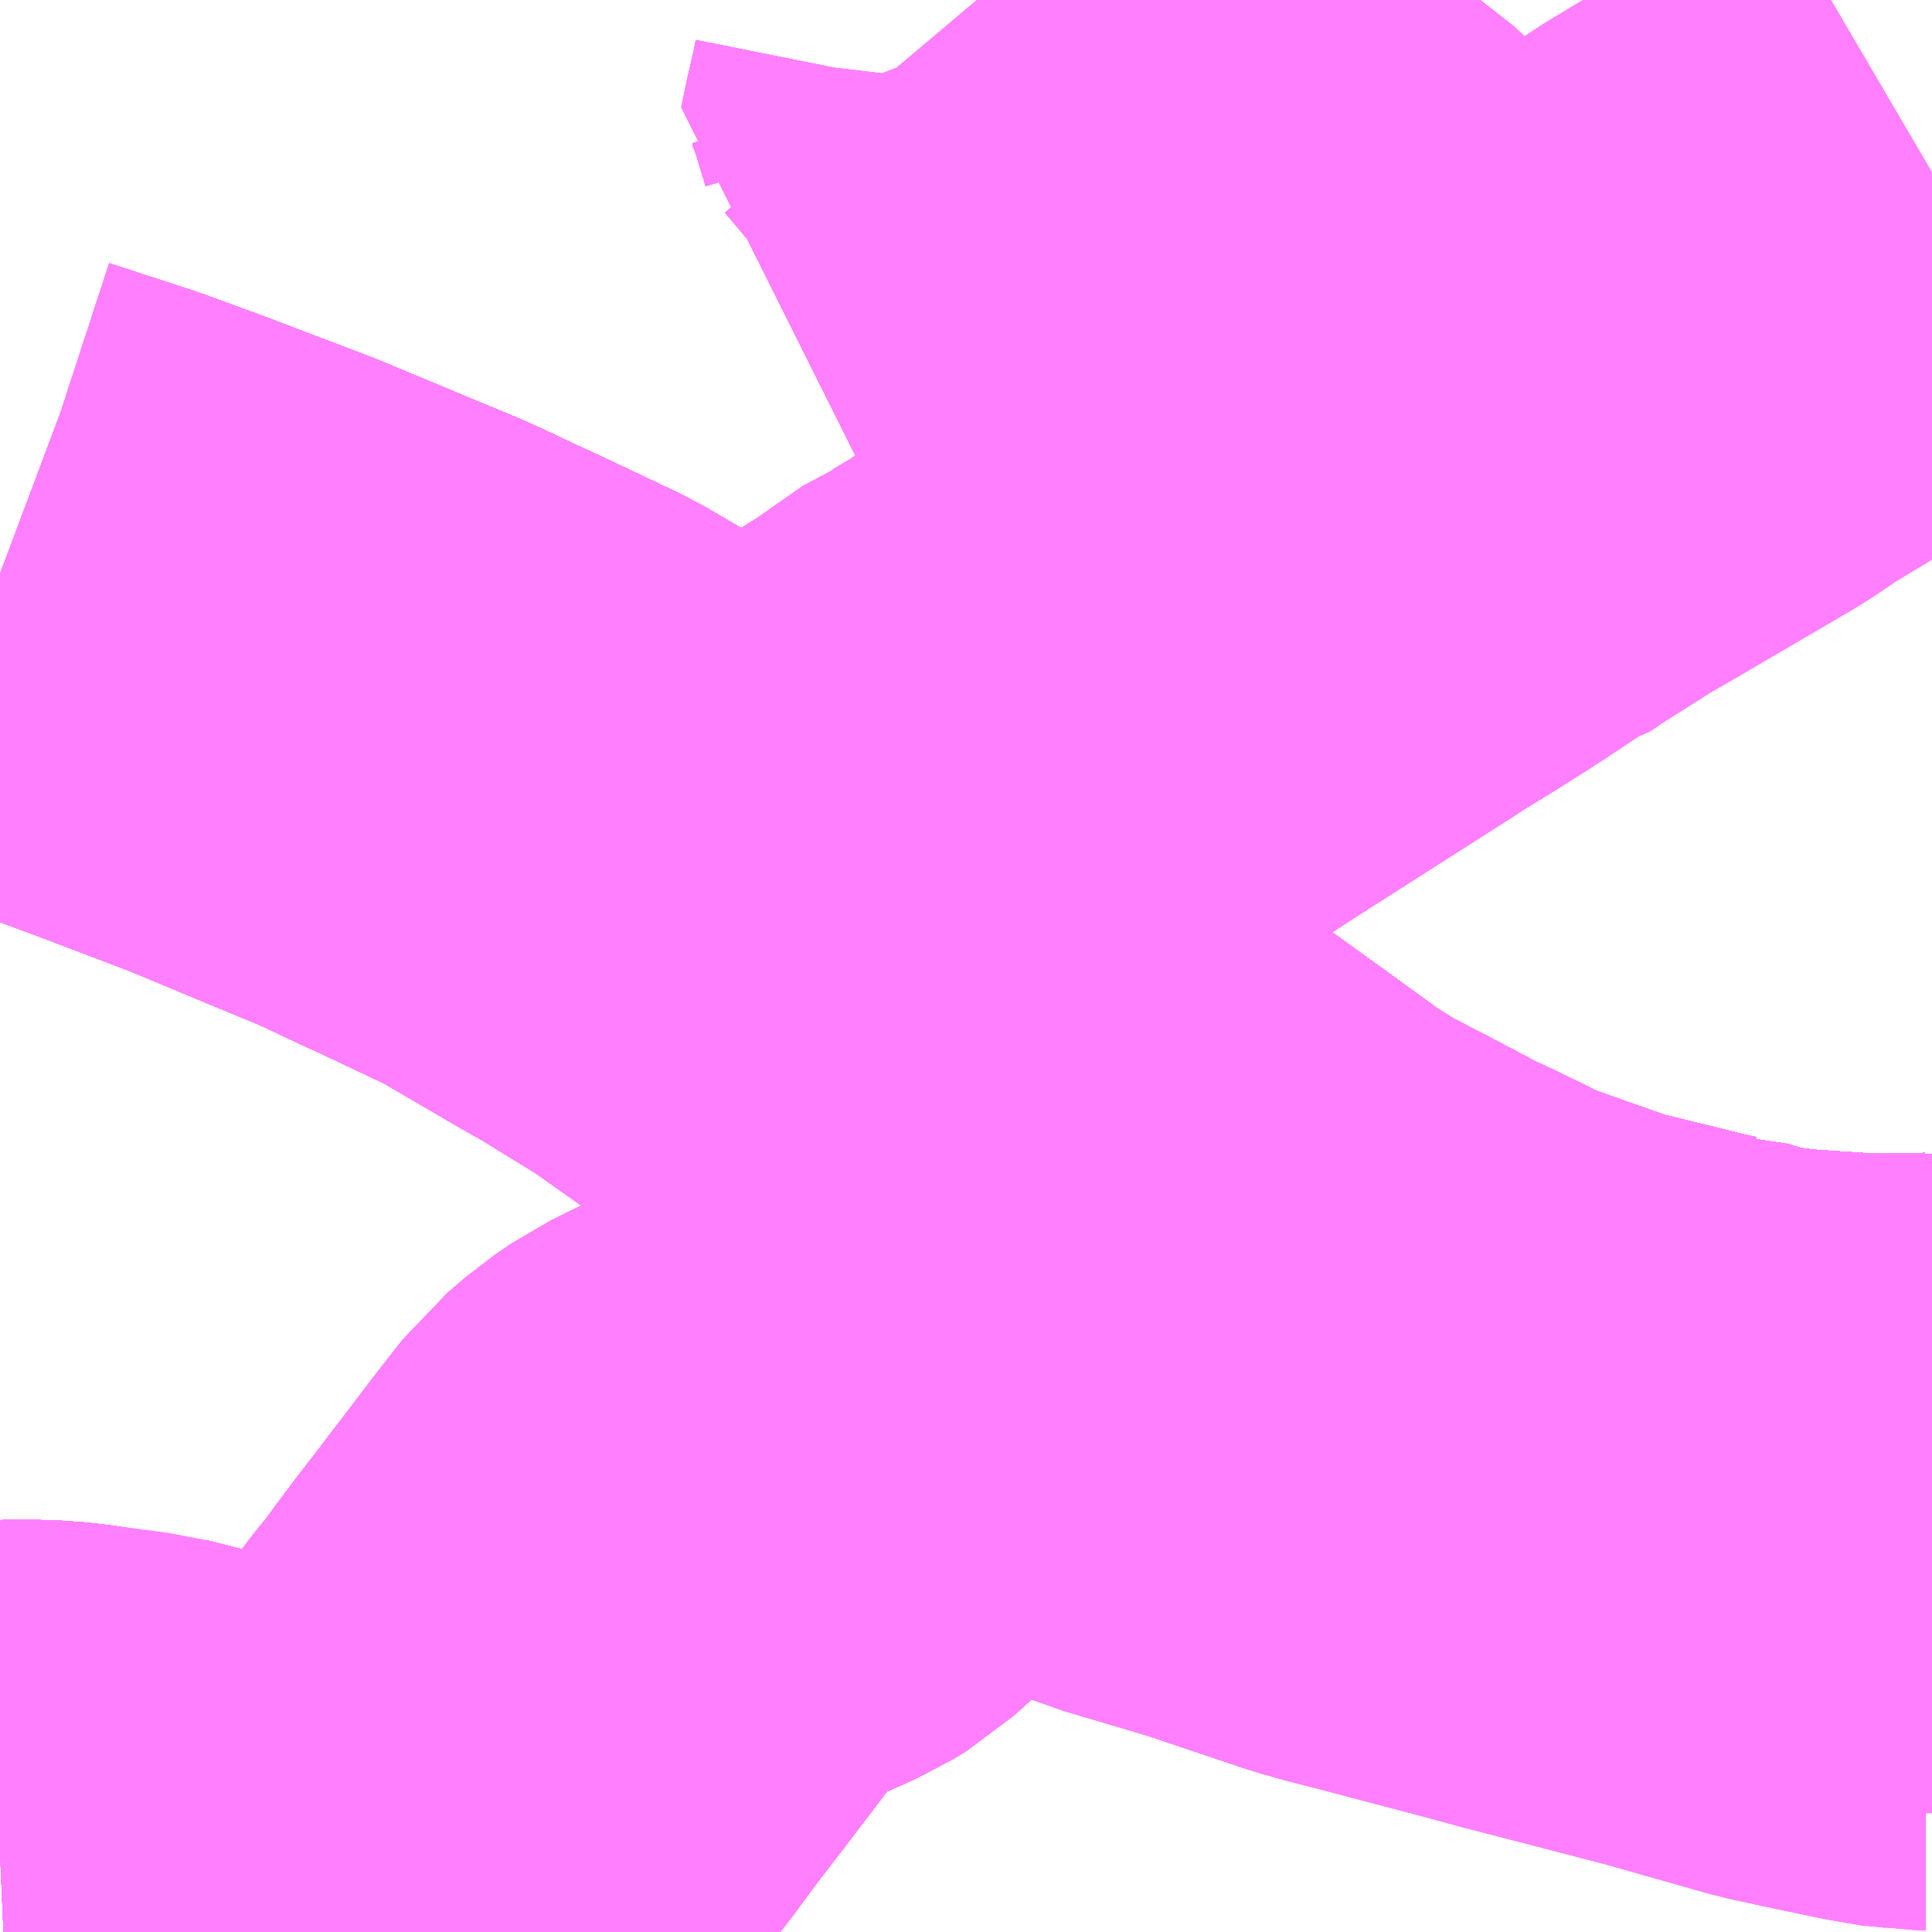 <?xml version="1.0" encoding="UTF-8"?>
<svg  xmlns="http://www.w3.org/2000/svg" xmlns:xlink="http://www.w3.org/1999/xlink" xmlns:go="http://purl.org/svgmap/profile" property="N07_001,N07_002,N07_003,N07_004,N07_005,N07_006,N07_007" viewBox="13497.803 -3493.652 2.197 2.197" go:dataArea="13497.802734375 -3493.65234375 2.197265625 2.197265625" >
<globalCoordinateSystem srsName="http://purl.org/crs/84" transform="matrix(100.0,0.0,0.0,-100.0,0.0,0.0)" />
<defs>
 <g id="p0" >
  <circle cx="0.0" cy="0.0" r="3" stroke="green" stroke-width="0.75" vector-effect="non-scaling-stroke" />
 </g>
</defs>
<g fill="none" fill-rule="evenodd" stroke="#FF00FF" stroke-width="0.75" opacity="0.5" vector-effect="non-scaling-stroke" stroke-linejoin="bevel" >
<path content="1,JR東海バス（株）,セレナーデ号,1.0,1.0,1.0," xlink:title="1" d="M13497.803,-3492.999L13497.811,-3492.996L13497.906,-3492.965L13497.969,-3492.942L13498.09,-3492.896L13498.186,-3492.856L13498.244,-3492.832L13498.262,-3492.824L13498.302,-3492.805L13498.322,-3492.796L13498.415,-3492.752L13498.516,-3492.693L13498.541,-3492.679L13498.619,-3492.631L13498.701,-3492.573L13498.757,-3492.533L13498.828,-3492.484L13498.936,-3492.406L13499.073,-3492.306L13499.123,-3492.27L13499.188,-3492.223L13499.228,-3492.194L13499.271,-3492.167L13499.316,-3492.144L13499.367,-3492.117L13499.38,-3492.11L13499.408,-3492.097L13499.474,-3492.065L13499.53,-3492.045L13499.59,-3492.024L13499.68,-3492.002L13499.704,-3491.996L13499.723,-3491.992L13499.728,-3491.992L13499.738,-3491.989L13499.756,-3491.983L13499.783,-3491.977L13499.832,-3491.971L13499.892,-3491.967L13499.922,-3491.965L13499.954,-3491.965L13500,-3491.966"/>
<path content="1,一畑バス（株）,京都～松江・出雲線,4.0,4.0,4.0," xlink:title="1" d="M13497.803,-3492.999L13497.811,-3492.996L13497.906,-3492.965L13497.969,-3492.942L13498.09,-3492.896L13498.186,-3492.856L13498.244,-3492.832L13498.262,-3492.824L13498.302,-3492.805L13498.322,-3492.796L13498.415,-3492.752L13498.516,-3492.693L13498.541,-3492.679L13498.619,-3492.631L13498.701,-3492.573L13498.757,-3492.533L13498.828,-3492.484L13498.936,-3492.406L13499.073,-3492.306L13499.123,-3492.27L13499.188,-3492.223L13499.228,-3492.194L13499.271,-3492.167L13499.316,-3492.144L13499.367,-3492.117L13499.38,-3492.11L13499.408,-3492.097L13499.474,-3492.065L13499.53,-3492.045L13499.59,-3492.024L13499.68,-3492.002L13499.704,-3491.996L13499.723,-3491.992L13499.728,-3491.992L13499.738,-3491.989L13499.756,-3491.983L13499.783,-3491.977L13499.832,-3491.971L13499.892,-3491.967L13499.922,-3491.965L13499.954,-3491.965L13500,-3491.966"/>
<path content="1,一畑バス（株）,大阪～松江・出雲線,8.0,8.0,8.0," xlink:title="1" d="M13497.803,-3492.999L13497.811,-3492.996L13497.906,-3492.965L13497.969,-3492.942L13498.09,-3492.896L13498.186,-3492.856L13498.244,-3492.832L13498.262,-3492.824L13498.302,-3492.805L13498.322,-3492.796L13498.415,-3492.752L13498.516,-3492.693L13498.541,-3492.679L13498.619,-3492.631L13498.701,-3492.573L13498.757,-3492.533L13498.828,-3492.484L13498.936,-3492.406L13499.073,-3492.306L13499.123,-3492.27L13499.188,-3492.223L13499.228,-3492.194L13499.271,-3492.167L13499.316,-3492.144L13499.367,-3492.117L13499.38,-3492.11L13499.408,-3492.097L13499.474,-3492.065L13499.53,-3492.045L13499.59,-3492.024L13499.68,-3492.002L13499.704,-3491.996L13499.723,-3491.992L13499.728,-3491.992L13499.738,-3491.989L13499.756,-3491.983L13499.783,-3491.977L13499.832,-3491.971L13499.892,-3491.967L13499.922,-3491.965L13499.954,-3491.965L13500,-3491.966"/>
<path content="1,一畑バス（株）,東京～松江・出雲線,1.0,1.0,1.0," xlink:title="1" d="M13497.803,-3492.999L13497.811,-3492.996L13497.906,-3492.965L13497.969,-3492.942L13498.09,-3492.896L13498.186,-3492.856L13498.244,-3492.832L13498.262,-3492.824L13498.302,-3492.805L13498.322,-3492.796L13498.415,-3492.752L13498.516,-3492.693L13498.541,-3492.679L13498.619,-3492.631L13498.701,-3492.573L13498.757,-3492.533L13498.828,-3492.484L13498.936,-3492.406L13499.073,-3492.306L13499.123,-3492.27L13499.188,-3492.223L13499.228,-3492.194L13499.271,-3492.167L13499.316,-3492.144L13499.367,-3492.117L13499.38,-3492.11L13499.408,-3492.097L13499.474,-3492.065L13499.53,-3492.045L13499.59,-3492.024L13499.68,-3492.002L13499.704,-3491.996L13499.723,-3491.992L13499.728,-3491.992L13499.738,-3491.989L13499.756,-3491.983L13499.783,-3491.977L13499.832,-3491.971L13499.892,-3491.967L13499.922,-3491.965L13499.954,-3491.965L13500,-3491.966"/>
<path content="1,下津井電鉄（株）,岡山～東京線,1.0,1.0,1.0," xlink:title="1" d="M13497.803,-3492.999L13497.811,-3492.996L13497.906,-3492.965L13497.969,-3492.942L13498.09,-3492.896L13498.186,-3492.856L13498.244,-3492.832L13498.262,-3492.824L13498.302,-3492.805L13498.322,-3492.796L13498.415,-3492.752L13498.516,-3492.693L13498.541,-3492.679L13498.619,-3492.631L13498.701,-3492.573L13498.757,-3492.533L13498.828,-3492.484L13498.936,-3492.406L13499.073,-3492.306L13499.123,-3492.27L13499.188,-3492.223L13499.228,-3492.194L13499.271,-3492.167L13499.316,-3492.144L13499.367,-3492.117L13499.38,-3492.11L13499.408,-3492.097L13499.474,-3492.065L13499.53,-3492.045L13499.59,-3492.024L13499.68,-3492.002L13499.704,-3491.996L13499.723,-3491.992L13499.728,-3491.992L13499.738,-3491.989L13499.756,-3491.983L13499.783,-3491.977L13499.832,-3491.971L13499.892,-3491.967L13499.922,-3491.965L13499.954,-3491.965L13500,-3491.966"/>
<path content="1,両備ホールディングス（株）,マスカット　倉敷～新宿線,1.0,1.0,1.0," xlink:title="1" d="M13497.803,-3492.999L13497.811,-3492.996L13497.906,-3492.965L13497.969,-3492.942L13498.09,-3492.896L13498.186,-3492.856L13498.244,-3492.832L13498.262,-3492.824L13498.302,-3492.805L13498.322,-3492.796L13498.415,-3492.752L13498.516,-3492.693L13498.541,-3492.679L13498.619,-3492.631L13498.701,-3492.573L13498.757,-3492.533L13498.828,-3492.484L13498.936,-3492.406L13499.073,-3492.306L13499.123,-3492.27L13499.188,-3492.223L13499.228,-3492.194L13499.271,-3492.167L13499.316,-3492.144L13499.367,-3492.117L13499.38,-3492.11L13499.408,-3492.097L13499.474,-3492.065L13499.53,-3492.045L13499.59,-3492.024L13499.68,-3492.002L13499.704,-3491.996L13499.723,-3491.992L13499.728,-3491.992L13499.738,-3491.989L13499.756,-3491.983L13499.783,-3491.977L13499.832,-3491.971L13499.892,-3491.967L13499.922,-3491.965L13499.954,-3491.965L13500,-3491.966"/>
<path content="1,両備ホールディングス（株）,ルブラン　倉敷・岡山・津山～東京線,1.0,1.0,1.0," xlink:title="1" d="M13497.803,-3492.999L13497.811,-3492.996L13497.906,-3492.965L13497.969,-3492.942L13498.09,-3492.896L13498.186,-3492.856L13498.244,-3492.832L13498.262,-3492.824L13498.302,-3492.805L13498.322,-3492.796L13498.415,-3492.752L13498.516,-3492.693L13498.541,-3492.679L13498.619,-3492.631L13498.701,-3492.573L13498.757,-3492.533L13498.828,-3492.484L13498.936,-3492.406L13499.073,-3492.306L13499.123,-3492.27L13499.188,-3492.223L13499.228,-3492.194L13499.271,-3492.167L13499.316,-3492.144L13499.367,-3492.117L13499.38,-3492.11L13499.408,-3492.097L13499.474,-3492.065L13499.53,-3492.045L13499.59,-3492.024L13499.68,-3492.002L13499.704,-3491.996L13499.723,-3491.992L13499.728,-3491.992L13499.738,-3491.989L13499.756,-3491.983L13499.783,-3491.977L13499.832,-3491.971L13499.892,-3491.967L13499.922,-3491.965L13499.954,-3491.965L13500,-3491.966"/>
<path content="1,中国JRバス（株）,広島・三次～名古屋　セレナーデ号,1.0,1.0,1.0," xlink:title="1" d="M13497.803,-3492.999L13497.811,-3492.996L13497.906,-3492.965L13497.969,-3492.942L13498.09,-3492.896L13498.186,-3492.856L13498.244,-3492.832L13498.262,-3492.824L13498.302,-3492.805L13498.322,-3492.796L13498.415,-3492.752L13498.516,-3492.693L13498.541,-3492.679L13498.619,-3492.631L13498.701,-3492.573L13498.757,-3492.533L13498.828,-3492.484L13498.936,-3492.406L13499.073,-3492.306L13499.123,-3492.27L13499.188,-3492.223L13499.228,-3492.194L13499.271,-3492.167L13499.316,-3492.144L13499.367,-3492.117L13499.38,-3492.11L13499.408,-3492.097L13499.474,-3492.065L13499.53,-3492.045L13499.59,-3492.024L13499.68,-3492.002L13499.704,-3491.996L13499.723,-3491.992L13499.728,-3491.992L13499.738,-3491.989L13499.756,-3491.983L13499.783,-3491.977L13499.832,-3491.971L13499.892,-3491.967L13499.922,-3491.965L13499.954,-3491.965L13500,-3491.966"/>
<path content="1,中国JRバス（株）,江津・益田・浜田～大阪　浜田道エクスプレス,3.0,3.0,3.0," xlink:title="1" d="M13497.803,-3492.999L13497.811,-3492.996L13497.906,-3492.965L13497.969,-3492.942L13498.09,-3492.896L13498.186,-3492.856L13498.244,-3492.832L13498.262,-3492.824L13498.302,-3492.805L13498.322,-3492.796L13498.415,-3492.752L13498.516,-3492.693L13498.541,-3492.679L13498.619,-3492.631L13498.701,-3492.573L13498.757,-3492.533L13498.828,-3492.484L13498.936,-3492.406L13499.073,-3492.306L13499.123,-3492.27L13499.188,-3492.223L13499.228,-3492.194L13499.271,-3492.167L13499.316,-3492.144L13499.367,-3492.117L13499.38,-3492.11L13499.408,-3492.097L13499.474,-3492.065L13499.53,-3492.045L13499.59,-3492.024L13499.68,-3492.002L13499.704,-3491.996L13499.723,-3491.992L13499.728,-3491.992L13499.738,-3491.989L13499.756,-3491.983L13499.783,-3491.977L13499.832,-3491.971L13499.892,-3491.967L13499.922,-3491.965L13499.954,-3491.965L13500,-3491.966"/>
<path content="1,中国JRバス（株）,津和野・益田・浜田・三次～東京　いわみエクスプレス,1.0,1.0,1.0," xlink:title="1" d="M13497.803,-3492.999L13497.811,-3492.996L13497.906,-3492.965L13497.969,-3492.942L13498.09,-3492.896L13498.186,-3492.856L13498.244,-3492.832L13498.262,-3492.824L13498.302,-3492.805L13498.322,-3492.796L13498.415,-3492.752L13498.516,-3492.693L13498.541,-3492.679L13498.619,-3492.631L13498.701,-3492.573L13498.757,-3492.533L13498.828,-3492.484L13498.936,-3492.406L13499.073,-3492.306L13499.123,-3492.27L13499.188,-3492.223L13499.228,-3492.194L13499.271,-3492.167L13499.316,-3492.144L13499.367,-3492.117L13499.38,-3492.11L13499.408,-3492.097L13499.474,-3492.065L13499.53,-3492.045L13499.59,-3492.024L13499.68,-3492.002L13499.704,-3491.996L13499.723,-3491.992L13499.728,-3491.992L13499.738,-3491.989L13499.756,-3491.983L13499.783,-3491.977L13499.832,-3491.971L13499.892,-3491.967L13499.922,-3491.965L13499.954,-3491.965L13500,-3491.966"/>
<path content="1,亀の井バス（株）,大分⇔名古屋,1.0,1.0,1.0," xlink:title="1" d="M13497.803,-3492.999L13497.811,-3492.996L13497.906,-3492.965L13497.969,-3492.942L13498.09,-3492.896L13498.186,-3492.856L13498.244,-3492.832L13498.262,-3492.824L13498.302,-3492.805L13498.322,-3492.796L13498.415,-3492.752L13498.516,-3492.693L13498.541,-3492.679L13498.619,-3492.631L13498.701,-3492.573L13498.756,-3492.533L13498.828,-3492.484L13498.936,-3492.406L13499.073,-3492.306L13499.123,-3492.27L13499.188,-3492.223L13499.228,-3492.194L13499.271,-3492.167L13499.316,-3492.144L13499.367,-3492.117L13499.38,-3492.11L13499.408,-3492.097L13499.474,-3492.065L13499.53,-3492.045L13499.59,-3492.024L13499.68,-3492.002L13499.704,-3491.996L13499.723,-3491.992L13499.728,-3491.992L13499.738,-3491.989L13499.756,-3491.983L13499.783,-3491.977L13499.832,-3491.971L13499.892,-3491.967L13499.922,-3491.965L13499.954,-3491.965L13500,-3491.966"/>
<path content="1,京浜急行バス（株）,キャメル号,1.0,1.0,1.0," xlink:title="1" d="M13500,-3491.966L13499.954,-3491.965L13499.922,-3491.965L13499.892,-3491.967L13499.832,-3491.971L13499.783,-3491.977L13499.756,-3491.983L13499.738,-3491.989L13499.728,-3491.992L13499.723,-3491.992L13499.704,-3491.996L13499.68,-3492.002L13499.59,-3492.024L13499.53,-3492.045L13499.474,-3492.065L13499.408,-3492.097L13499.38,-3492.11L13499.367,-3492.117L13499.316,-3492.144L13499.271,-3492.167L13499.228,-3492.194L13499.188,-3492.223L13499.123,-3492.27L13499.073,-3492.306L13498.936,-3492.406L13498.828,-3492.484L13498.757,-3492.533L13498.701,-3492.573L13498.619,-3492.631L13498.541,-3492.679L13498.516,-3492.693L13498.415,-3492.752L13498.322,-3492.796L13498.302,-3492.805L13498.262,-3492.824L13498.244,-3492.832L13498.186,-3492.856L13498.09,-3492.896L13497.969,-3492.942L13497.906,-3492.965L13497.811,-3492.996L13497.803,-3492.999"/>
<path content="1,京浜急行バス（株）,ルプラン号,1.0,1.0,1.0," xlink:title="1" d="M13497.803,-3492.999L13497.811,-3492.996L13497.906,-3492.965L13497.969,-3492.942L13498.09,-3492.896L13498.186,-3492.856L13498.244,-3492.832L13498.262,-3492.824L13498.302,-3492.805L13498.322,-3492.796L13498.415,-3492.752L13498.516,-3492.693L13498.541,-3492.679L13498.619,-3492.631L13498.701,-3492.573L13498.757,-3492.533L13498.828,-3492.484L13498.936,-3492.406L13499.073,-3492.306L13499.123,-3492.27L13499.188,-3492.223L13499.228,-3492.194L13499.271,-3492.167L13499.316,-3492.144L13499.367,-3492.117L13499.38,-3492.11L13499.408,-3492.097L13499.474,-3492.065L13499.53,-3492.045L13499.59,-3492.024L13499.68,-3492.002L13499.704,-3491.996L13499.723,-3491.992L13499.728,-3491.992L13499.738,-3491.989L13499.756,-3491.983L13499.783,-3491.977L13499.832,-3491.971L13499.892,-3491.967L13499.922,-3491.965L13499.954,-3491.965L13500,-3491.966"/>
<path content="1,京阪バス（株）,京都⇔松江・出雲,1.0,1.0,1.0," xlink:title="1" d="M13500,-3491.966L13499.954,-3491.965L13499.922,-3491.965L13499.892,-3491.967L13499.832,-3491.971L13499.783,-3491.977L13499.756,-3491.983L13499.738,-3491.989L13499.728,-3491.992L13499.723,-3491.992L13499.704,-3491.996L13499.68,-3492.002L13499.59,-3492.024L13499.53,-3492.045L13499.474,-3492.065L13499.408,-3492.097L13499.38,-3492.11L13499.367,-3492.117L13499.316,-3492.144L13499.271,-3492.167L13499.228,-3492.194L13499.188,-3492.223L13499.123,-3492.27L13499.073,-3492.306L13498.936,-3492.406L13498.828,-3492.484L13498.757,-3492.533L13498.701,-3492.573L13498.619,-3492.631L13498.541,-3492.679L13498.516,-3492.693L13498.415,-3492.752L13498.322,-3492.796L13498.302,-3492.805L13498.262,-3492.824L13498.244,-3492.832L13498.186,-3492.856L13498.09,-3492.896L13497.969,-3492.942L13497.906,-3492.965L13497.811,-3492.996L13497.803,-3492.999"/>
<path content="1,京阪バス（株）,京都⇔米子,1.0,1.0,1.0," xlink:title="1" d="M13497.803,-3492.999L13497.811,-3492.996L13497.906,-3492.965L13497.969,-3492.942L13498.09,-3492.896L13498.186,-3492.856L13498.244,-3492.832L13498.262,-3492.824L13498.302,-3492.805L13498.322,-3492.796L13498.415,-3492.752L13498.516,-3492.693L13498.541,-3492.679L13498.619,-3492.631L13498.701,-3492.573L13498.757,-3492.533L13498.828,-3492.484L13498.936,-3492.406L13499.073,-3492.306L13499.123,-3492.27L13499.188,-3492.223L13499.228,-3492.194L13499.271,-3492.167L13499.316,-3492.144L13499.367,-3492.117L13499.38,-3492.11L13499.408,-3492.097L13499.474,-3492.065L13499.53,-3492.045L13499.59,-3492.024L13499.68,-3492.002L13499.704,-3491.996L13499.723,-3491.992L13499.728,-3491.992L13499.738,-3491.989L13499.756,-3491.983L13499.783,-3491.977L13499.832,-3491.971L13499.892,-3491.967L13499.922,-3491.965L13499.954,-3491.965L13500,-3491.966"/>
<path content="1,備北バス（株）,備北高速バス　新見～大阪,4.0,4.0,4.0," xlink:title="1" d="M13497.803,-3492.999L13497.811,-3492.996L13497.906,-3492.965L13497.969,-3492.942L13498.09,-3492.896L13498.186,-3492.856L13498.244,-3492.832L13498.262,-3492.824L13498.302,-3492.805L13498.322,-3492.796L13498.415,-3492.752L13498.516,-3492.693L13498.541,-3492.679L13498.619,-3492.631L13498.701,-3492.573L13498.757,-3492.533L13498.828,-3492.484L13498.936,-3492.406L13499.073,-3492.306L13499.123,-3492.27L13499.188,-3492.223L13499.228,-3492.194L13499.271,-3492.167L13499.316,-3492.144L13499.367,-3492.117L13499.38,-3492.11L13499.408,-3492.097L13499.474,-3492.065L13499.53,-3492.045L13499.59,-3492.024L13499.68,-3492.002L13499.704,-3491.996L13499.723,-3491.992L13499.728,-3491.992L13499.738,-3491.989L13499.756,-3491.983L13499.783,-3491.977L13499.832,-3491.971L13499.892,-3491.967L13499.922,-3491.965L13499.954,-3491.965L13500,-3491.966"/>
<path content="1,全但バス（株）,神戸-城崎,3.0,3.0,3.0," xlink:title="1" d="M13500,-3491.966L13499.954,-3491.965L13499.922,-3491.965L13499.892,-3491.967L13499.832,-3491.971L13499.783,-3491.977L13499.756,-3491.983L13499.738,-3491.989L13499.728,-3491.992L13499.723,-3491.992L13499.704,-3491.996L13499.68,-3492.002L13499.59,-3492.024L13499.53,-3492.045L13499.474,-3492.065L13499.408,-3492.097L13499.38,-3492.11L13499.367,-3492.117L13499.316,-3492.144L13499.271,-3492.167L13499.228,-3492.194L13499.188,-3492.223L13499.123,-3492.27L13499.073,-3492.306L13498.936,-3492.406L13498.828,-3492.484L13498.757,-3492.533L13498.701,-3492.573L13498.619,-3492.631L13498.541,-3492.679L13498.516,-3492.693L13498.415,-3492.752L13498.322,-3492.796L13498.302,-3492.805L13498.262,-3492.824L13498.244,-3492.832L13498.186,-3492.856L13498.09,-3492.896L13497.969,-3492.942L13497.906,-3492.965L13497.811,-3492.996L13497.803,-3492.999"/>
<path content="1,南国交通（株）,鹿児島～大阪,1.0,1.0,1.0," xlink:title="1" d="M13497.803,-3492.999L13497.811,-3492.996L13497.906,-3492.965L13497.969,-3492.942L13498.09,-3492.896L13498.168,-3492.864L13498.186,-3492.856L13498.244,-3492.832L13498.262,-3492.824L13498.302,-3492.805L13498.322,-3492.796L13498.415,-3492.752L13498.496,-3492.705L13498.516,-3492.693L13498.541,-3492.679L13498.544,-3492.677L13498.619,-3492.631L13498.655,-3492.605L13498.701,-3492.573L13498.757,-3492.533L13498.828,-3492.484L13498.917,-3492.42L13498.936,-3492.406L13499.019,-3492.345L13499.073,-3492.306L13499.123,-3492.27L13499.188,-3492.223L13499.228,-3492.194L13499.234,-3492.19L13499.271,-3492.167L13499.316,-3492.144L13499.367,-3492.117L13499.38,-3492.11L13499.408,-3492.097L13499.474,-3492.065L13499.53,-3492.045L13499.568,-3492.032L13499.59,-3492.024L13499.68,-3492.002L13499.704,-3491.996L13499.723,-3491.992L13499.728,-3491.992L13499.738,-3491.989L13499.756,-3491.983L13499.783,-3491.977L13499.832,-3491.971L13499.892,-3491.967L13499.922,-3491.965L13499.954,-3491.965L13500,-3491.965"/>
<path content="1,大分バス（株）,大分⇔名古屋,1.0,1.0,1.0," xlink:title="1" d="M13497.803,-3492.999L13497.811,-3492.996L13497.906,-3492.965L13497.969,-3492.942L13498.09,-3492.896L13498.186,-3492.856L13498.244,-3492.832L13498.262,-3492.824L13498.302,-3492.805L13498.322,-3492.796L13498.415,-3492.752L13498.516,-3492.693L13498.541,-3492.679L13498.619,-3492.631L13498.701,-3492.573L13498.757,-3492.533L13498.828,-3492.484L13498.936,-3492.406L13499.073,-3492.306L13499.123,-3492.27L13499.188,-3492.223L13499.228,-3492.194L13499.271,-3492.167L13499.316,-3492.144L13499.367,-3492.117L13499.38,-3492.11L13499.408,-3492.097L13499.474,-3492.065L13499.53,-3492.045L13499.59,-3492.024L13499.68,-3492.002L13499.704,-3491.996L13499.723,-3491.992L13499.728,-3491.992L13499.738,-3491.989L13499.756,-3491.983L13499.783,-3491.977L13499.832,-3491.971L13499.892,-3491.967L13499.922,-3491.965L13499.954,-3491.965L13500,-3491.966"/>
<path content="1,大分交通（株）,大分⇔名古屋,1.0,1.0,1.0," xlink:title="1" d="M13497.803,-3492.999L13497.811,-3492.996L13497.906,-3492.965L13497.969,-3492.942L13498.09,-3492.896L13498.186,-3492.856L13498.244,-3492.832L13498.262,-3492.824L13498.302,-3492.805L13498.322,-3492.796L13498.415,-3492.752L13498.516,-3492.693L13498.541,-3492.679L13498.619,-3492.631L13498.701,-3492.573L13498.756,-3492.533L13498.828,-3492.484L13498.936,-3492.406L13499.073,-3492.306L13499.123,-3492.27L13499.188,-3492.223L13499.228,-3492.194L13499.271,-3492.167L13499.316,-3492.144L13499.367,-3492.117L13499.38,-3492.11L13499.408,-3492.097L13499.474,-3492.065L13499.53,-3492.045L13499.59,-3492.024L13499.68,-3492.002L13499.704,-3491.996L13499.723,-3491.992L13499.728,-3491.992L13499.738,-3491.989L13499.756,-3491.983L13499.783,-3491.977L13499.832,-3491.971L13499.892,-3491.967L13499.922,-3491.965L13499.954,-3491.965L13500,-3491.966"/>
<path content="1,小田急シティバス（株）,ルミナス号,1.0,1.0,1.0," xlink:title="1" d="M13500,-3491.966L13499.954,-3491.965L13499.922,-3491.965L13499.892,-3491.967L13499.832,-3491.971L13499.783,-3491.977L13499.756,-3491.983L13499.738,-3491.989L13499.728,-3491.992L13499.723,-3491.992L13499.704,-3491.996L13499.68,-3492.002L13499.59,-3492.024L13499.53,-3492.045L13499.474,-3492.065L13499.408,-3492.097L13499.38,-3492.11L13499.367,-3492.117L13499.316,-3492.144L13499.271,-3492.167L13499.228,-3492.194L13499.188,-3492.223L13499.123,-3492.27L13499.073,-3492.306L13498.936,-3492.406L13498.828,-3492.484L13498.757,-3492.533L13498.701,-3492.573L13498.619,-3492.631L13498.541,-3492.679L13498.516,-3492.693L13498.415,-3492.752L13498.322,-3492.796L13498.302,-3492.805L13498.262,-3492.824L13498.244,-3492.832L13498.186,-3492.856L13498.09,-3492.896L13497.969,-3492.942L13497.906,-3492.965L13497.811,-3492.996L13497.803,-3492.999"/>
<path content="1,小田急バス（株）,ルミナス号,1.0,1.0,1.0," xlink:title="1" d="M13500,-3491.966L13499.954,-3491.965L13499.922,-3491.965L13499.892,-3491.967L13499.832,-3491.971L13499.783,-3491.977L13499.756,-3491.983L13499.738,-3491.989L13499.728,-3491.992L13499.723,-3491.992L13499.704,-3491.996L13499.68,-3492.002L13499.59,-3492.024L13499.53,-3492.045L13499.474,-3492.065L13499.408,-3492.097L13499.38,-3492.11L13499.367,-3492.117L13499.316,-3492.144L13499.271,-3492.167L13499.228,-3492.194L13499.188,-3492.223L13499.123,-3492.27L13499.073,-3492.306L13498.936,-3492.406L13498.828,-3492.484L13498.757,-3492.533L13498.701,-3492.573L13498.619,-3492.631L13498.541,-3492.679L13498.516,-3492.693L13498.415,-3492.752L13498.322,-3492.796L13498.302,-3492.805L13498.262,-3492.824L13498.244,-3492.832L13498.186,-3492.856L13498.09,-3492.896L13497.969,-3492.942L13497.906,-3492.965L13497.811,-3492.996L13497.803,-3492.999"/>
<path content="1,日ノ丸自動車（株）,東京‐米子線,1.0,1.0,1.0," xlink:title="1" d="M13497.803,-3492.999L13497.811,-3492.996L13497.906,-3492.965L13497.969,-3492.942L13498.09,-3492.896L13498.186,-3492.856L13498.244,-3492.832L13498.262,-3492.824L13498.302,-3492.805L13498.322,-3492.796L13498.415,-3492.752L13498.516,-3492.693L13498.541,-3492.679L13498.619,-3492.631L13498.701,-3492.573L13498.757,-3492.533L13498.828,-3492.484L13498.936,-3492.406L13499.073,-3492.306L13499.123,-3492.27L13499.188,-3492.223L13499.228,-3492.194L13499.271,-3492.167L13499.316,-3492.144L13499.367,-3492.117L13499.38,-3492.11L13499.408,-3492.097L13499.474,-3492.065L13499.53,-3492.045L13499.59,-3492.024L13499.68,-3492.002L13499.704,-3491.996L13499.723,-3491.992L13499.728,-3491.992L13499.738,-3491.989L13499.756,-3491.983L13499.783,-3491.977L13499.832,-3491.971L13499.892,-3491.967L13499.922,-3491.965L13499.954,-3491.965L13500,-3491.966"/>
<path content="1,日ノ丸自動車（株）,東京‐鳥取・倉吉線,1.0,1.0,1.0," xlink:title="1" d="M13497.803,-3492.999L13497.811,-3492.996L13497.906,-3492.965L13497.969,-3492.942L13498.09,-3492.896L13498.186,-3492.856L13498.244,-3492.832L13498.262,-3492.824L13498.302,-3492.805L13498.322,-3492.796L13498.415,-3492.752L13498.516,-3492.693L13498.541,-3492.679L13498.619,-3492.631L13498.701,-3492.573L13498.757,-3492.533L13498.828,-3492.484L13498.936,-3492.406L13499.073,-3492.306L13499.123,-3492.27L13499.188,-3492.223L13499.228,-3492.194L13499.271,-3492.167L13499.316,-3492.144L13499.367,-3492.117L13499.38,-3492.11L13499.408,-3492.097L13499.474,-3492.065L13499.53,-3492.045L13499.59,-3492.024L13499.68,-3492.002L13499.704,-3491.996L13499.723,-3491.992L13499.728,-3491.992L13499.738,-3491.989L13499.756,-3491.983L13499.783,-3491.977L13499.832,-3491.971L13499.892,-3491.967L13499.922,-3491.965L13499.954,-3491.965L13500,-3491.966"/>
<path content="1,日本交通（株）,倉吉～神戸・大阪線　なんば便,2.0,2.0,2.0," xlink:title="1" d="M13497.803,-3492.999L13497.811,-3492.996L13497.906,-3492.965L13497.969,-3492.942L13498.09,-3492.896L13498.186,-3492.856L13498.244,-3492.832L13498.262,-3492.824L13498.302,-3492.805L13498.322,-3492.796L13498.415,-3492.752L13498.516,-3492.693L13498.541,-3492.679L13498.619,-3492.631L13498.701,-3492.573L13498.757,-3492.533L13498.828,-3492.484L13498.936,-3492.406L13499.073,-3492.306L13499.123,-3492.27L13499.188,-3492.223L13499.228,-3492.194L13499.271,-3492.167L13499.316,-3492.144L13499.367,-3492.117L13499.38,-3492.11L13499.408,-3492.097L13499.474,-3492.065L13499.53,-3492.045L13499.59,-3492.024L13499.68,-3492.002L13499.704,-3491.996L13499.723,-3491.992L13499.728,-3491.992L13499.738,-3491.989L13499.756,-3491.983L13499.783,-3491.977L13499.832,-3491.971L13499.892,-3491.967L13499.922,-3491.965L13499.954,-3491.965L13500,-3491.966"/>
<path content="1,日本交通（株）,倉吉～神戸・大阪線　夜行便,1.0,1.0,1.0," xlink:title="1" d="M13497.803,-3492.999L13497.811,-3492.996L13497.906,-3492.965L13497.969,-3492.942L13498.09,-3492.896L13498.186,-3492.856L13498.244,-3492.832L13498.262,-3492.824L13498.302,-3492.805L13498.322,-3492.796L13498.415,-3492.752L13498.516,-3492.693L13498.541,-3492.679L13498.619,-3492.631L13498.701,-3492.573L13498.757,-3492.533L13498.828,-3492.484L13498.936,-3492.406L13499.073,-3492.306L13499.123,-3492.27L13499.188,-3492.223L13499.228,-3492.194L13499.271,-3492.167L13499.316,-3492.144L13499.367,-3492.117L13499.38,-3492.11L13499.408,-3492.097L13499.474,-3492.065L13499.53,-3492.045L13499.59,-3492.024L13499.68,-3492.002L13499.704,-3491.996L13499.723,-3491.992L13499.728,-3491.992L13499.738,-3491.989L13499.756,-3491.983L13499.783,-3491.977L13499.832,-3491.971L13499.892,-3491.967L13499.922,-3491.965L13499.954,-3491.965L13500,-3491.966"/>
<path content="1,日本交通（株）,倉吉～神戸・大阪線　新大阪便,3.0,3.0,3.0," xlink:title="1" d="M13497.803,-3492.999L13497.811,-3492.996L13497.906,-3492.965L13497.969,-3492.942L13498.09,-3492.896L13498.186,-3492.856L13498.244,-3492.832L13498.262,-3492.824L13498.302,-3492.805L13498.322,-3492.796L13498.415,-3492.752L13498.516,-3492.693L13498.541,-3492.679L13498.619,-3492.631L13498.701,-3492.573L13498.757,-3492.533L13498.828,-3492.484L13498.936,-3492.406L13499.073,-3492.306L13499.123,-3492.27L13499.188,-3492.223L13499.228,-3492.194L13499.271,-3492.167L13499.316,-3492.144L13499.367,-3492.117L13499.38,-3492.11L13499.408,-3492.097L13499.474,-3492.065L13499.53,-3492.045L13499.59,-3492.024L13499.68,-3492.002L13499.704,-3491.996L13499.723,-3491.992L13499.728,-3491.992L13499.738,-3491.989L13499.756,-3491.983L13499.783,-3491.977L13499.832,-3491.971L13499.892,-3491.967L13499.922,-3491.965L13499.954,-3491.965L13500,-3491.966"/>
<path content="1,日本交通（株）,倉吉～神戸・大阪線　湯原経由,1.0,1.0,1.0," xlink:title="1" d="M13500,-3491.966L13499.954,-3491.965L13499.922,-3491.965L13499.892,-3491.967L13499.832,-3491.971L13499.783,-3491.977L13499.756,-3491.983L13499.738,-3491.989L13499.728,-3491.992L13499.723,-3491.992L13499.704,-3491.996L13499.68,-3492.002L13499.59,-3492.024L13499.53,-3492.045L13499.474,-3492.065L13499.408,-3492.097L13499.38,-3492.11L13499.367,-3492.117L13499.316,-3492.144L13499.271,-3492.167L13499.228,-3492.194L13499.188,-3492.223L13499.123,-3492.27L13499.073,-3492.306L13498.936,-3492.406L13498.828,-3492.484L13498.757,-3492.533L13498.701,-3492.573L13498.619,-3492.631L13498.541,-3492.679L13498.516,-3492.693L13498.415,-3492.752L13498.322,-3492.796L13498.302,-3492.805L13498.262,-3492.824L13498.244,-3492.832L13498.186,-3492.856L13498.09,-3492.896L13497.969,-3492.942L13497.906,-3492.965L13497.811,-3492.996L13497.803,-3492.999"/>
<path content="1,日本交通（株）,倉吉～神戸・大阪線　神戸経由なんば便,9.0,9.0,9.0," xlink:title="1" d="M13497.803,-3492.999L13497.811,-3492.996L13497.906,-3492.965L13497.969,-3492.942L13498.09,-3492.896L13498.186,-3492.856L13498.244,-3492.832L13498.262,-3492.824L13498.302,-3492.805L13498.322,-3492.796L13498.415,-3492.752L13498.516,-3492.693L13498.541,-3492.679L13498.619,-3492.631L13498.701,-3492.573L13498.757,-3492.533L13498.828,-3492.484L13498.936,-3492.406L13499.073,-3492.306L13499.123,-3492.27L13499.188,-3492.223L13499.228,-3492.194L13499.271,-3492.167L13499.316,-3492.144L13499.367,-3492.117L13499.38,-3492.11L13499.408,-3492.097L13499.474,-3492.065L13499.53,-3492.045L13499.59,-3492.024L13499.68,-3492.002L13499.704,-3491.996L13499.723,-3491.992L13499.728,-3491.992L13499.738,-3491.989L13499.756,-3491.983L13499.783,-3491.977L13499.832,-3491.971L13499.892,-3491.967L13499.922,-3491.965L13499.954,-3491.965L13500,-3491.966"/>
<path content="1,日本交通（株）,米子～京都線,3.0,3.0,3.0," xlink:title="1" d="M13497.803,-3492.999L13497.811,-3492.996L13497.906,-3492.965L13497.969,-3492.942L13498.09,-3492.896L13498.186,-3492.856L13498.244,-3492.832L13498.262,-3492.824L13498.302,-3492.805L13498.322,-3492.796L13498.415,-3492.752L13498.516,-3492.693L13498.541,-3492.679L13498.619,-3492.631L13498.701,-3492.573L13498.757,-3492.533L13498.828,-3492.484L13498.936,-3492.406L13499.073,-3492.306L13499.123,-3492.27L13499.188,-3492.223L13499.228,-3492.194L13499.271,-3492.167L13499.316,-3492.144L13499.367,-3492.117L13499.38,-3492.11L13499.408,-3492.097L13499.474,-3492.065L13499.53,-3492.045L13499.59,-3492.024L13499.68,-3492.002L13499.704,-3491.996L13499.723,-3491.992L13499.728,-3491.992L13499.738,-3491.989L13499.756,-3491.983L13499.783,-3491.977L13499.832,-3491.971L13499.892,-3491.967L13499.922,-3491.965L13499.954,-3491.965L13500,-3491.966"/>
<path content="1,日本交通（株）,米子～東京線,1.0,1.0,1.0," xlink:title="1" d="M13497.803,-3492.999L13497.811,-3492.996L13497.906,-3492.965L13497.969,-3492.942L13498.09,-3492.896L13498.186,-3492.856L13498.244,-3492.832L13498.262,-3492.824L13498.302,-3492.805L13498.322,-3492.796L13498.415,-3492.752L13498.516,-3492.693L13498.541,-3492.679L13498.619,-3492.631L13498.701,-3492.573L13498.757,-3492.533L13498.828,-3492.484L13498.936,-3492.406L13499.073,-3492.306L13499.123,-3492.27L13499.188,-3492.223L13499.228,-3492.194L13499.271,-3492.167L13499.316,-3492.144L13499.367,-3492.117L13499.38,-3492.11L13499.408,-3492.097L13499.474,-3492.065L13499.53,-3492.045L13499.59,-3492.024L13499.68,-3492.002L13499.704,-3491.996L13499.723,-3491.992L13499.728,-3491.992L13499.738,-3491.989L13499.756,-3491.983L13499.783,-3491.977L13499.832,-3491.971L13499.892,-3491.967L13499.922,-3491.965L13499.954,-3491.965L13500,-3491.966"/>
<path content="1,日本交通（株）,米子～神戸・大阪線　なんば便,12.0,12.0,12.0," xlink:title="1" d="M13497.803,-3492.999L13497.811,-3492.996L13497.906,-3492.965L13497.969,-3492.942L13498.09,-3492.896L13498.186,-3492.856L13498.244,-3492.832L13498.262,-3492.824L13498.302,-3492.805L13498.322,-3492.796L13498.415,-3492.752L13498.516,-3492.693L13498.541,-3492.679L13498.619,-3492.631L13498.701,-3492.573L13498.757,-3492.533L13498.828,-3492.484L13498.936,-3492.406L13499.073,-3492.306L13499.123,-3492.27L13499.188,-3492.223L13499.228,-3492.194L13499.271,-3492.167L13499.316,-3492.144L13499.367,-3492.117L13499.38,-3492.11L13499.408,-3492.097L13499.474,-3492.065L13499.53,-3492.045L13499.59,-3492.024L13499.68,-3492.002L13499.704,-3491.996L13499.723,-3491.992L13499.728,-3491.992L13499.738,-3491.989L13499.756,-3491.983L13499.783,-3491.977L13499.832,-3491.971L13499.892,-3491.967L13499.922,-3491.965L13499.954,-3491.965L13500,-3491.966"/>
<path content="1,日本交通（株）,米子～神戸・大阪線　夜行便,1.0,1.0,1.0," xlink:title="1" d="M13497.803,-3492.999L13497.811,-3492.996L13497.906,-3492.965L13497.969,-3492.942L13498.09,-3492.896L13498.186,-3492.856L13498.244,-3492.832L13498.262,-3492.824L13498.302,-3492.805L13498.322,-3492.796L13498.415,-3492.752L13498.516,-3492.693L13498.541,-3492.679L13498.619,-3492.631L13498.701,-3492.573L13498.757,-3492.533L13498.828,-3492.484L13498.936,-3492.406L13499.073,-3492.306L13499.123,-3492.27L13499.188,-3492.223L13499.228,-3492.194L13499.271,-3492.167L13499.316,-3492.144L13499.367,-3492.117L13499.38,-3492.11L13499.408,-3492.097L13499.474,-3492.065L13499.53,-3492.045L13499.59,-3492.024L13499.68,-3492.002L13499.704,-3491.996L13499.723,-3491.992L13499.728,-3491.992L13499.738,-3491.989L13499.756,-3491.983L13499.783,-3491.977L13499.832,-3491.971L13499.892,-3491.967L13499.922,-3491.965L13499.954,-3491.965L13500,-3491.966"/>
<path content="1,日本交通（株）,米子～神戸・大阪線　梅田便,5.0,5.0,5.0," xlink:title="1" d="M13497.803,-3492.999L13497.811,-3492.996L13497.906,-3492.965L13497.969,-3492.942L13498.09,-3492.896L13498.186,-3492.856L13498.244,-3492.832L13498.262,-3492.824L13498.302,-3492.805L13498.322,-3492.796L13498.415,-3492.752L13498.516,-3492.693L13498.541,-3492.679L13498.619,-3492.631L13498.701,-3492.573L13498.757,-3492.533L13498.828,-3492.484L13498.936,-3492.406L13499.073,-3492.306L13499.123,-3492.27L13499.188,-3492.223L13499.228,-3492.194L13499.271,-3492.167L13499.316,-3492.144L13499.367,-3492.117L13499.38,-3492.11L13499.408,-3492.097L13499.474,-3492.065L13499.53,-3492.045L13499.59,-3492.024L13499.68,-3492.002L13499.704,-3491.996L13499.723,-3491.992L13499.728,-3491.992L13499.738,-3491.989L13499.756,-3491.983L13499.783,-3491.977L13499.832,-3491.971L13499.892,-3491.967L13499.922,-3491.965L13499.954,-3491.965L13500,-3491.966"/>
<path content="1,日本交通（株）,米子～神戸・大阪線　神戸便,5.0,5.0,5.0," xlink:title="1" d="M13497.803,-3492.999L13497.811,-3492.996L13497.906,-3492.965L13497.969,-3492.942L13498.09,-3492.896L13498.186,-3492.856L13498.244,-3492.832L13498.262,-3492.824L13498.302,-3492.805L13498.322,-3492.796L13498.415,-3492.752L13498.516,-3492.693L13498.541,-3492.679L13498.619,-3492.631L13498.701,-3492.573L13498.757,-3492.533L13498.828,-3492.484L13498.936,-3492.406L13499.073,-3492.306L13499.123,-3492.27L13499.188,-3492.223L13499.228,-3492.194L13499.271,-3492.167L13499.316,-3492.144L13499.367,-3492.117L13499.38,-3492.11L13499.408,-3492.097L13499.474,-3492.065L13499.53,-3492.045L13499.59,-3492.024L13499.68,-3492.002L13499.704,-3491.996L13499.723,-3491.992L13499.728,-3491.992L13499.738,-3491.989L13499.756,-3491.983L13499.783,-3491.977L13499.832,-3491.971L13499.892,-3491.967L13499.922,-3491.965L13499.954,-3491.965L13500,-3491.966"/>
<path content="1,日本交通（株）,鳥取・倉吉～東京線,1.0,1.0,1.0," xlink:title="1" d="M13497.803,-3492.999L13497.811,-3492.996L13497.906,-3492.965L13497.969,-3492.942L13498.09,-3492.896L13498.186,-3492.856L13498.244,-3492.832L13498.262,-3492.824L13498.302,-3492.805L13498.322,-3492.796L13498.415,-3492.752L13498.516,-3492.693L13498.541,-3492.679L13498.619,-3492.631L13498.701,-3492.573L13498.757,-3492.533L13498.828,-3492.484L13498.936,-3492.406L13499.073,-3492.306L13499.123,-3492.27L13499.188,-3492.223L13499.228,-3492.194L13499.271,-3492.167L13499.316,-3492.144L13499.367,-3492.117L13499.38,-3492.11L13499.408,-3492.097L13499.474,-3492.065L13499.53,-3492.045L13499.59,-3492.024L13499.68,-3492.002L13499.704,-3491.996L13499.723,-3491.992L13499.728,-3491.992L13499.738,-3491.989L13499.756,-3491.983L13499.783,-3491.977L13499.832,-3491.971L13499.892,-3491.967L13499.922,-3491.965L13499.954,-3491.965L13500,-3491.966"/>
<path content="1,日本交通（株）,鳥取～京都線,3.0,3.0,3.0," xlink:title="1" d="M13497.803,-3492.999L13497.811,-3492.996L13497.906,-3492.965L13497.969,-3492.942L13498.09,-3492.896L13498.186,-3492.856L13498.244,-3492.832L13498.262,-3492.824L13498.302,-3492.805L13498.322,-3492.796L13498.415,-3492.752L13498.516,-3492.693L13498.541,-3492.679L13498.619,-3492.631L13498.701,-3492.573L13498.757,-3492.533L13498.828,-3492.484L13498.936,-3492.406L13499.073,-3492.306L13499.123,-3492.27L13499.188,-3492.223L13499.228,-3492.194L13499.271,-3492.167L13499.316,-3492.144L13499.367,-3492.117L13499.38,-3492.11L13499.408,-3492.097L13499.474,-3492.065L13499.53,-3492.045L13499.59,-3492.024L13499.68,-3492.002L13499.704,-3491.996L13499.723,-3491.992L13499.728,-3491.992L13499.738,-3491.989L13499.756,-3491.983L13499.783,-3491.977L13499.832,-3491.971L13499.892,-3491.967L13499.922,-3491.965L13499.954,-3491.965L13500,-3491.966"/>
<path content="1,日本交通（株）,鳥取～神戸・大阪線　なんば便,8.5,8.5,8.5," xlink:title="1" d="M13497.803,-3492.999L13497.811,-3492.996L13497.906,-3492.965L13497.969,-3492.942L13498.09,-3492.896L13498.186,-3492.856L13498.244,-3492.832L13498.262,-3492.824L13498.302,-3492.805L13498.322,-3492.796L13498.415,-3492.752L13498.516,-3492.693L13498.541,-3492.679L13498.619,-3492.631L13498.701,-3492.573L13498.757,-3492.533L13498.828,-3492.484L13498.936,-3492.406L13499.073,-3492.306L13499.123,-3492.27L13499.188,-3492.223L13499.228,-3492.194L13499.271,-3492.167L13499.316,-3492.144L13499.367,-3492.117L13499.38,-3492.11L13499.408,-3492.097L13499.474,-3492.065L13499.53,-3492.045L13499.59,-3492.024L13499.68,-3492.002L13499.704,-3491.996L13499.723,-3491.992L13499.728,-3491.992L13499.738,-3491.989L13499.756,-3491.983L13499.783,-3491.977L13499.832,-3491.971L13499.892,-3491.967L13499.922,-3491.965L13499.954,-3491.965L13500,-3491.966"/>
<path content="1,日本交通（株）,鳥取～神戸・大阪線　夜行便,1.0,1.0,1.0," xlink:title="1" d="M13500,-3491.966L13499.954,-3491.965L13499.922,-3491.965L13499.892,-3491.967L13499.832,-3491.971L13499.783,-3491.977L13499.756,-3491.983L13499.738,-3491.989L13499.728,-3491.992L13499.723,-3491.992L13499.704,-3491.996L13499.68,-3492.002L13499.59,-3492.024L13499.53,-3492.045L13499.474,-3492.065L13499.408,-3492.097L13499.38,-3492.11L13499.367,-3492.117L13499.316,-3492.144L13499.271,-3492.167L13499.228,-3492.194L13499.188,-3492.223L13499.123,-3492.27L13499.073,-3492.306L13498.936,-3492.406L13498.828,-3492.484L13498.757,-3492.533L13498.701,-3492.573L13498.619,-3492.631L13498.541,-3492.679L13498.516,-3492.693L13498.415,-3492.752L13498.322,-3492.796L13498.302,-3492.805L13498.262,-3492.824L13498.244,-3492.832L13498.186,-3492.856L13498.09,-3492.896L13497.969,-3492.942L13497.906,-3492.965L13497.811,-3492.996L13497.803,-3492.999"/>
<path content="1,日本交通（株）,鳥取～神戸・大阪線　梅田便,5.0,5.0,5.0," xlink:title="1" d="M13497.803,-3492.999L13497.811,-3492.996L13497.906,-3492.965L13497.969,-3492.942L13498.09,-3492.896L13498.186,-3492.856L13498.244,-3492.832L13498.262,-3492.824L13498.302,-3492.805L13498.322,-3492.796L13498.415,-3492.752L13498.516,-3492.693L13498.541,-3492.679L13498.619,-3492.631L13498.701,-3492.573L13498.757,-3492.533L13498.828,-3492.484L13498.936,-3492.406L13499.073,-3492.306L13499.123,-3492.27L13499.188,-3492.223L13499.228,-3492.194L13499.271,-3492.167L13499.316,-3492.144L13499.367,-3492.117L13499.38,-3492.11L13499.408,-3492.097L13499.474,-3492.065L13499.53,-3492.045L13499.59,-3492.024L13499.68,-3492.002L13499.704,-3491.996L13499.723,-3491.992L13499.728,-3491.992L13499.738,-3491.989L13499.756,-3491.983L13499.783,-3491.977L13499.832,-3491.971L13499.892,-3491.967L13499.922,-3491.965L13499.954,-3491.965L13500,-3491.966"/>
<path content="1,日本交通（株）,鳥取～神戸・大阪線　神戸経由なんば便,6.0,6.0,6.0," xlink:title="1" d="M13500,-3491.966L13499.954,-3491.965L13499.922,-3491.965L13499.892,-3491.967L13499.832,-3491.971L13499.783,-3491.977L13499.756,-3491.983L13499.738,-3491.989L13499.728,-3491.992L13499.723,-3491.992L13499.704,-3491.996L13499.68,-3492.002L13499.59,-3492.024L13499.53,-3492.045L13499.474,-3492.065L13499.408,-3492.097L13499.38,-3492.11L13499.367,-3492.117L13499.316,-3492.144L13499.271,-3492.167L13499.228,-3492.194L13499.188,-3492.223L13499.123,-3492.27L13499.073,-3492.306L13498.936,-3492.406L13498.828,-3492.484L13498.757,-3492.533L13498.701,-3492.573L13498.619,-3492.631L13498.541,-3492.679L13498.516,-3492.693L13498.415,-3492.752L13498.322,-3492.796L13498.302,-3492.805L13498.262,-3492.824L13498.244,-3492.832L13498.186,-3492.856L13498.09,-3492.896L13497.969,-3492.942L13497.906,-3492.965L13497.811,-3492.996L13497.803,-3492.999"/>
<path content="1,日本交通（株）,鳥取～神戸・大阪線　若桜経由便,3.0,3.0,3.0," xlink:title="1" d="M13497.803,-3492.999L13497.811,-3492.996L13497.906,-3492.965L13497.969,-3492.942L13498.09,-3492.896L13498.186,-3492.856L13498.244,-3492.832L13498.262,-3492.824L13498.302,-3492.805L13498.322,-3492.796L13498.415,-3492.752L13498.516,-3492.693L13498.541,-3492.679L13498.619,-3492.631L13498.701,-3492.573L13498.757,-3492.533L13498.828,-3492.484L13498.936,-3492.406L13499.073,-3492.306L13499.123,-3492.27L13499.188,-3492.223L13499.228,-3492.194L13499.271,-3492.167L13499.316,-3492.144L13499.367,-3492.117L13499.38,-3492.11L13499.408,-3492.097L13499.474,-3492.065L13499.53,-3492.045L13499.59,-3492.024L13499.68,-3492.002L13499.704,-3491.996L13499.723,-3491.992L13499.728,-3491.992L13499.738,-3491.989L13499.756,-3491.983L13499.783,-3491.977L13499.832,-3491.971L13499.892,-3491.967L13499.922,-3491.965L13499.954,-3491.965L13500,-3491.966"/>
<path content="1,日本交通（株）（大阪）,倉吉～神戸・大阪線,9.0,9.0,9.0," xlink:title="1" d="M13500,-3491.966L13499.954,-3491.965L13499.922,-3491.965L13499.892,-3491.967L13499.832,-3491.971L13499.783,-3491.977L13499.756,-3491.983L13499.738,-3491.989L13499.728,-3491.992L13499.723,-3491.992L13499.704,-3491.996L13499.68,-3492.002L13499.59,-3492.024L13499.53,-3492.045L13499.474,-3492.065L13499.408,-3492.097L13499.38,-3492.11L13499.367,-3492.117L13499.316,-3492.144L13499.271,-3492.167L13499.228,-3492.194L13499.188,-3492.223L13499.123,-3492.27L13499.073,-3492.306L13498.936,-3492.406L13498.828,-3492.484L13498.757,-3492.533L13498.701,-3492.573L13498.619,-3492.631L13498.541,-3492.679L13498.516,-3492.693L13498.415,-3492.752L13498.322,-3492.796L13498.302,-3492.805L13498.262,-3492.824L13498.244,-3492.832L13498.186,-3492.856L13498.09,-3492.896L13497.969,-3492.942L13497.906,-3492.965L13497.811,-3492.996L13497.803,-3492.999"/>
<path content="1,日本交通（株）（大阪）,米子～京都線,3.0,3.0,3.0," xlink:title="1" d="M13497.803,-3492.999L13497.811,-3492.996L13497.906,-3492.965L13497.969,-3492.942L13498.09,-3492.896L13498.186,-3492.856L13498.244,-3492.832L13498.262,-3492.824L13498.302,-3492.805L13498.322,-3492.796L13498.415,-3492.752L13498.516,-3492.693L13498.541,-3492.679L13498.619,-3492.631L13498.701,-3492.573L13498.757,-3492.533L13498.828,-3492.484L13498.936,-3492.406L13499.073,-3492.306L13499.123,-3492.27L13499.188,-3492.223L13499.228,-3492.194L13499.271,-3492.167L13499.316,-3492.144L13499.367,-3492.117L13499.38,-3492.11L13499.408,-3492.097L13499.474,-3492.065L13499.53,-3492.045L13499.59,-3492.024L13499.68,-3492.002L13499.704,-3491.996L13499.723,-3491.992L13499.728,-3491.992L13499.738,-3491.989L13499.756,-3491.983L13499.783,-3491.977L13499.832,-3491.971L13499.892,-3491.967L13499.922,-3491.965L13499.954,-3491.965L13500,-3491.966"/>
<path content="1,日本交通（株）（大阪）,米子～神戸・大阪線,23.0,23.0,23.0," xlink:title="1" d="M13500,-3491.966L13499.954,-3491.965L13499.922,-3491.965L13499.892,-3491.967L13499.832,-3491.971L13499.783,-3491.977L13499.756,-3491.983L13499.738,-3491.989L13499.728,-3491.992L13499.723,-3491.992L13499.704,-3491.996L13499.68,-3492.002L13499.59,-3492.024L13499.53,-3492.045L13499.474,-3492.065L13499.408,-3492.097L13499.38,-3492.11L13499.367,-3492.117L13499.316,-3492.144L13499.271,-3492.167L13499.228,-3492.194L13499.188,-3492.223L13499.123,-3492.27L13499.073,-3492.306L13498.936,-3492.406L13498.828,-3492.484L13498.757,-3492.533L13498.701,-3492.573L13498.619,-3492.631L13498.541,-3492.679L13498.516,-3492.693L13498.415,-3492.752L13498.322,-3492.796L13498.302,-3492.805L13498.262,-3492.824L13498.244,-3492.832L13498.186,-3492.856L13498.09,-3492.896L13497.969,-3492.942L13497.906,-3492.965L13497.811,-3492.996L13497.803,-3492.999"/>
<path content="1,日本交通（株）（大阪）,鳥取～京都線,3.0,3.0,3.0," xlink:title="1" d="M13497.803,-3492.999L13497.811,-3492.996L13497.906,-3492.965L13497.969,-3492.942L13498.09,-3492.896L13498.186,-3492.856L13498.244,-3492.832L13498.262,-3492.824L13498.302,-3492.805L13498.322,-3492.796L13498.415,-3492.752L13498.516,-3492.693L13498.541,-3492.679L13498.619,-3492.631L13498.701,-3492.573L13498.757,-3492.533L13498.828,-3492.484L13498.936,-3492.406L13499.073,-3492.306L13499.123,-3492.27L13499.188,-3492.223L13499.228,-3492.194L13499.271,-3492.167L13499.316,-3492.144L13499.367,-3492.117L13499.38,-3492.11L13499.408,-3492.097L13499.474,-3492.065L13499.53,-3492.045L13499.59,-3492.024L13499.68,-3492.002L13499.704,-3491.996L13499.723,-3491.992L13499.728,-3491.992L13499.738,-3491.989L13499.756,-3491.983L13499.783,-3491.977L13499.832,-3491.971L13499.892,-3491.967L13499.922,-3491.965L13499.954,-3491.965L13500,-3491.966"/>
<path content="1,日本交通（株）（大阪）,鳥取～神戸・大阪線,20.5,20.5,20.5," xlink:title="1" d="M13500,-3491.966L13499.954,-3491.965L13499.922,-3491.965L13499.892,-3491.967L13499.832,-3491.971L13499.783,-3491.977L13499.756,-3491.983L13499.738,-3491.989L13499.728,-3491.992L13499.723,-3491.992L13499.704,-3491.996L13499.68,-3492.002L13499.59,-3492.024L13499.53,-3492.045L13499.474,-3492.065L13499.408,-3492.097L13499.38,-3492.11L13499.367,-3492.117L13499.316,-3492.144L13499.271,-3492.167L13499.228,-3492.194L13499.188,-3492.223L13499.123,-3492.27L13499.073,-3492.306L13498.936,-3492.406L13498.828,-3492.484L13498.757,-3492.533L13498.701,-3492.573L13498.619,-3492.631L13498.541,-3492.679L13498.516,-3492.693L13498.415,-3492.752L13498.322,-3492.796L13498.302,-3492.805L13498.262,-3492.824L13498.244,-3492.832L13498.186,-3492.856L13498.09,-3492.896L13497.969,-3492.942L13497.906,-3492.965L13497.811,-3492.996L13497.803,-3492.999"/>
<path content="1,石見交通（株）,いわみEX　東京線,1.0,1.0,1.0," xlink:title="1" d="M13497.803,-3492.999L13497.811,-3492.996L13497.906,-3492.965L13497.969,-3492.942L13498.09,-3492.896L13498.186,-3492.856L13498.244,-3492.832L13498.262,-3492.824L13498.302,-3492.805L13498.322,-3492.796L13498.415,-3492.752L13498.516,-3492.693L13498.541,-3492.679L13498.619,-3492.631L13498.701,-3492.573L13498.757,-3492.533L13498.828,-3492.484L13498.936,-3492.406L13499.073,-3492.306L13499.123,-3492.27L13499.188,-3492.223L13499.228,-3492.194L13499.271,-3492.167L13499.316,-3492.144L13499.367,-3492.117L13499.38,-3492.11L13499.408,-3492.097L13499.474,-3492.065L13499.53,-3492.045L13499.59,-3492.024L13499.68,-3492.002L13499.704,-3491.996L13499.723,-3491.992L13499.728,-3491.992L13499.738,-3491.989L13499.756,-3491.983L13499.783,-3491.977L13499.832,-3491.971L13499.892,-3491.967L13499.922,-3491.965L13499.954,-3491.965L13500,-3491.966"/>
<path content="1,石見交通（株）,つわのEX　大阪線,1.0,1.0,1.0," xlink:title="1" d="M13497.803,-3492.999L13497.811,-3492.996L13497.906,-3492.965L13497.969,-3492.942L13498.09,-3492.896L13498.186,-3492.856L13498.244,-3492.832L13498.262,-3492.824L13498.302,-3492.805L13498.322,-3492.796L13498.415,-3492.752L13498.516,-3492.693L13498.541,-3492.679L13498.619,-3492.631L13498.701,-3492.573L13498.757,-3492.533L13498.828,-3492.484L13498.936,-3492.406L13499.073,-3492.306L13499.123,-3492.27L13499.188,-3492.223L13499.228,-3492.194L13499.271,-3492.167L13499.316,-3492.144L13499.367,-3492.117L13499.38,-3492.11L13499.408,-3492.097L13499.474,-3492.065L13499.53,-3492.045L13499.59,-3492.024L13499.68,-3492.002L13499.704,-3491.996L13499.723,-3491.992L13499.728,-3491.992L13499.738,-3491.989L13499.756,-3491.983L13499.783,-3491.977L13499.832,-3491.971L13499.892,-3491.967L13499.922,-3491.965L13499.954,-3491.965L13500,-3491.966"/>
<path content="1,神姫バス（株）,10,9.3,7.5,7.5," xlink:title="1" d="M13498.265,-3491.471L13498.268,-3491.47L13498.273,-3491.469L13498.307,-3491.461L13498.331,-3491.455"/>
<path content="1,神姫バス（株）,10,9.3,7.5,7.5," xlink:title="1" d="M13498.265,-3491.471L13498.266,-3491.481L13498.273,-3491.508L13498.285,-3491.536L13498.299,-3491.559L13498.387,-3491.677L13498.402,-3491.695L13498.418,-3491.717L13498.439,-3491.745L13498.463,-3491.776L13498.527,-3491.86L13498.556,-3491.897L13498.577,-3491.915L13498.596,-3491.928L13498.616,-3491.938L13498.692,-3491.972L13498.705,-3491.98L13498.715,-3491.989L13498.746,-3492.017L13498.779,-3492.053L13498.784,-3492.06L13498.798,-3492.079L13498.805,-3492.088L13498.841,-3492.143L13498.856,-3492.173L13498.883,-3492.166L13498.906,-3492.159L13498.91,-3492.157L13498.941,-3492.145L13499.01,-3492.112L13499.02,-3492.107L13499.066,-3492.088L13499.119,-3492.066L13499.22,-3492.036L13499.339,-3491.996L13499.364,-3491.989L13499.403,-3491.979L13499.528,-3491.946L13499.557,-3491.938L13499.723,-3491.895L13499.85,-3491.859L13499.901,-3491.848L13499.949,-3491.838L13499.984,-3491.832L13499.993,-3491.832L13500,-3491.831"/>
<path content="1,神姫バス（株）,10,9.3,7.5,7.5," xlink:title="1" d="M13497.803,-3491.548L13497.826,-3491.549L13497.859,-3491.548L13497.885,-3491.545L13497.946,-3491.537L13498.017,-3491.519L13498.103,-3491.503L13498.135,-3491.497L13498.175,-3491.489L13498.194,-3491.486L13498.265,-3491.471"/>
<path content="1,神姫バス（株）,津山-京都,2.0,2.0,2.0," xlink:title="1" d="M13497.803,-3492.999L13497.811,-3492.996L13497.906,-3492.965L13497.969,-3492.942L13498.09,-3492.896L13498.186,-3492.856L13498.244,-3492.832L13498.262,-3492.824L13498.302,-3492.805L13498.322,-3492.796L13498.415,-3492.752L13498.516,-3492.693L13498.541,-3492.679L13498.619,-3492.631L13498.701,-3492.573L13498.757,-3492.533L13498.828,-3492.484L13498.936,-3492.406L13499.073,-3492.306L13499.123,-3492.27L13499.188,-3492.223L13499.228,-3492.194L13499.271,-3492.167L13499.316,-3492.144L13499.367,-3492.117L13499.38,-3492.11L13499.408,-3492.097L13499.474,-3492.065L13499.53,-3492.045L13499.59,-3492.024L13499.68,-3492.002L13499.704,-3491.996L13499.723,-3491.992L13499.728,-3491.992L13499.738,-3491.989L13499.756,-3491.983L13499.783,-3491.977L13499.832,-3491.971L13499.892,-3491.967L13499.922,-3491.965L13499.954,-3491.965L13500,-3491.966"/>
<path content="1,神姫バス（株）,津山駅・加西・西脇-大阪駅・ユニバーサル・スタジオ・ジャパン,23.0,24.0,24.0," xlink:title="1" d="M13497.803,-3492.999L13497.811,-3492.996L13497.906,-3492.965L13497.969,-3492.942L13498.09,-3492.896L13498.186,-3492.856L13498.244,-3492.832L13498.262,-3492.824L13498.302,-3492.805L13498.322,-3492.796L13498.415,-3492.752L13498.516,-3492.693L13498.541,-3492.679L13498.619,-3492.631L13498.701,-3492.573L13498.757,-3492.533L13498.828,-3492.484L13498.936,-3492.406L13499.073,-3492.306L13499.123,-3492.27L13499.188,-3492.223L13499.228,-3492.194L13499.271,-3492.167L13499.316,-3492.144L13499.367,-3492.117L13499.38,-3492.11L13499.408,-3492.097L13499.474,-3492.065L13499.53,-3492.045L13499.59,-3492.024L13499.68,-3492.002L13499.704,-3491.996L13499.723,-3491.992L13499.728,-3491.992L13499.738,-3491.989L13499.756,-3491.983L13499.783,-3491.977L13499.832,-3491.971L13499.892,-3491.967L13499.922,-3491.965L13499.954,-3491.965L13500,-3491.966"/>
<path content="1,神姫バス（株）,社町駅～社高校社町駅～社～嬉野台生涯教育センター,2.8,0.2,0.2," xlink:title="1" d="M13498.331,-3491.455L13498.307,-3491.461L13498.273,-3491.469L13498.268,-3491.47L13498.265,-3491.471L13498.194,-3491.486L13498.175,-3491.489L13498.135,-3491.497L13498.103,-3491.503L13498.016,-3491.519L13497.946,-3491.537L13497.939,-3491.535L13497.885,-3491.545L13497.859,-3491.548L13497.826,-3491.549L13497.803,-3491.548"/>
<path content="1,神姫バス（株）,社町駅～社～加東市民病院～嬉野台生涯教育センター～天神,1.3,0.8,0.8," xlink:title="1" d="M13497.803,-3491.548L13497.826,-3491.549L13497.859,-3491.548L13497.885,-3491.545L13497.939,-3491.535L13497.946,-3491.537L13498.016,-3491.519L13498.103,-3491.503L13498.135,-3491.497L13498.175,-3491.489L13498.194,-3491.486L13498.265,-3491.471L13498.268,-3491.47L13498.273,-3491.469L13498.307,-3491.461L13498.331,-3491.455"/>
<path content="1,神姫バス（株）,社町駅～社～嬉野台生涯教育センター～天神・渡瀬～三田駅,3.1,2.1,2.1," xlink:title="1" d="M13498.331,-3491.455L13498.307,-3491.461L13498.273,-3491.469L13498.268,-3491.47L13498.265,-3491.471L13498.194,-3491.486L13498.175,-3491.489L13498.135,-3491.497L13498.103,-3491.503L13498.016,-3491.519L13497.946,-3491.537L13497.939,-3491.535L13497.885,-3491.545L13497.859,-3491.548L13497.826,-3491.549L13497.803,-3491.548"/>
<path content="1,神姫バス（株）,社町駅～社～嬉野台生涯教育センター～天神他3,4.0,3.5,3.5," xlink:title="1" d="M13497.803,-3491.548L13497.826,-3491.549L13497.859,-3491.548L13497.885,-3491.545L13497.939,-3491.535L13497.946,-3491.537L13498.016,-3491.519L13498.103,-3491.503L13498.135,-3491.497L13498.175,-3491.489L13498.194,-3491.486L13498.265,-3491.471L13498.268,-3491.47L13498.273,-3491.469L13498.307,-3491.461L13498.331,-3491.455"/>
<path content="1,神姫バス（株）,社町駅～社～社病院～嬉野台生涯教育センター～天神社～社病院～嬉野台生涯敦育センター～天神社町駅～社,2.0,0.8,0.8," xlink:title="1" d="M13497.803,-3491.548L13497.826,-3491.549L13497.859,-3491.548L13497.885,-3491.545L13497.939,-3491.535L13497.946,-3491.537L13498.016,-3491.519L13498.103,-3491.503L13498.135,-3491.497L13498.175,-3491.489L13498.194,-3491.486L13498.265,-3491.471L13498.268,-3491.47L13498.273,-3491.469L13498.307,-3491.461L13498.331,-3491.455"/>
<path content="1,神姫バス（株）,社～別府～アスティアかさいアスティアかさい～社～嬉野台生涯教育センター,1.7,0.0,0.0," xlink:title="1" d="M13497.803,-3491.548L13497.826,-3491.549L13497.859,-3491.548L13497.885,-3491.545L13497.939,-3491.535L13497.946,-3491.537L13498.016,-3491.519L13498.103,-3491.503L13498.135,-3491.497L13498.175,-3491.489L13498.194,-3491.486L13498.265,-3491.471L13498.268,-3491.47L13498.273,-3491.469L13498.307,-3491.461L13498.331,-3491.455"/>
<path content="1,神姫バス（株）,社～加東市民病院・社高校・天神・渡瀬～三田駅,4.5,1.8,1.8," xlink:title="1" d="M13500,-3491.831L13499.993,-3491.832L13499.984,-3491.832L13499.949,-3491.838L13499.901,-3491.848L13499.85,-3491.859L13499.723,-3491.895L13499.557,-3491.938L13499.528,-3491.946L13499.403,-3491.979L13499.364,-3491.989L13499.339,-3491.996L13499.22,-3492.036L13499.119,-3492.066L13499.066,-3492.088L13499.02,-3492.107L13499.01,-3492.112L13498.941,-3492.145L13498.91,-3492.157L13498.906,-3492.159L13498.883,-3492.166L13498.856,-3492.173L13498.841,-3492.143L13498.805,-3492.088L13498.798,-3492.079L13498.784,-3492.06L13498.779,-3492.053L13498.746,-3492.017L13498.715,-3491.989L13498.705,-3491.98L13498.692,-3491.972L13498.616,-3491.938L13498.596,-3491.928L13498.577,-3491.915L13498.556,-3491.897L13498.527,-3491.86L13498.463,-3491.776L13498.439,-3491.745L13498.418,-3491.717L13498.402,-3491.695L13498.387,-3491.677L13498.299,-3491.559L13498.285,-3491.536L13498.273,-3491.508L13498.266,-3491.481L13498.265,-3491.471L13498.194,-3491.486L13498.175,-3491.489L13498.135,-3491.497L13498.103,-3491.503L13498.016,-3491.519L13497.946,-3491.537L13497.939,-3491.535L13497.885,-3491.545L13497.859,-3491.548L13497.826,-3491.549L13497.803,-3491.548"/>
<path content="1,神姫バス（株）,社～加東市民病院・社高校～清水,3.3,0.8,0.8," xlink:title="1" d="M13497.803,-3491.548L13497.826,-3491.549L13497.859,-3491.548L13497.885,-3491.545L13497.939,-3491.535L13497.946,-3491.537L13498.016,-3491.519L13498.103,-3491.503L13498.135,-3491.497L13498.175,-3491.489L13498.194,-3491.486L13498.265,-3491.471L13498.266,-3491.481L13498.273,-3491.508L13498.285,-3491.536L13498.299,-3491.559L13498.387,-3491.677L13498.402,-3491.695L13498.418,-3491.717L13498.439,-3491.745L13498.463,-3491.776L13498.527,-3491.86L13498.556,-3491.897L13498.577,-3491.915L13498.596,-3491.928L13498.616,-3491.938L13498.692,-3491.972L13498.705,-3491.98L13498.715,-3491.989L13498.746,-3492.017L13498.779,-3492.053L13498.784,-3492.06L13498.798,-3492.079L13498.805,-3492.088L13498.841,-3492.143L13498.856,-3492.173L13498.875,-3492.212L13498.892,-3492.253L13498.899,-3492.271L13498.915,-3492.327L13498.919,-3492.357L13498.92,-3492.374L13498.92,-3492.385L13498.914,-3492.445L13498.907,-3492.467L13498.899,-3492.485L13498.869,-3492.529L13498.847,-3492.565L13498.812,-3492.635L13498.808,-3492.645L13498.804,-3492.667L13498.801,-3492.705L13498.829,-3492.724L13498.871,-3492.75L13498.888,-3492.762L13498.931,-3492.792L13498.944,-3492.797L13498.977,-3492.817L13498.988,-3492.825L13499.007,-3492.837L13499.042,-3492.86L13499.047,-3492.863L13499.049,-3492.864L13499.051,-3492.865L13499.098,-3492.896L13499.133,-3492.919L13499.147,-3492.928L13499.285,-3493.016L13499.318,-3493.037L13499.333,-3493.047L13499.369,-3493.069L13499.415,-3493.098L13499.46,-3493.128L13499.468,-3493.13L13499.487,-3493.143L13499.555,-3493.186L13499.588,-3493.205L13499.723,-3493.284L13499.757,-3493.307L13499.85,-3493.363L13499.876,-3493.383L13499.916,-3493.407L13499.948,-3493.425L13499.971,-3493.439L13500,-3493.456"/>
<path content="1,神姫バス（株）,社～嬉野台生涯教育センター～天神社～社高校～嬉野台生涯教育センター,3.0,2.5,2.5," xlink:title="1" d="M13498.331,-3491.455L13498.307,-3491.461L13498.273,-3491.469L13498.268,-3491.47L13498.265,-3491.471L13498.194,-3491.486L13498.175,-3491.489L13498.135,-3491.497L13498.103,-3491.503L13498.016,-3491.519L13497.946,-3491.537L13497.939,-3491.535L13497.885,-3491.545L13497.859,-3491.548L13497.826,-3491.549L13497.803,-3491.548"/>
<path content="1,神姫バス（株）,社～社高校・天神・渡瀬～三田駅,6.8,8.0,8.0," xlink:title="1" d="M13500,-3491.831L13499.993,-3491.832L13499.984,-3491.832L13499.949,-3491.838L13499.901,-3491.848L13499.85,-3491.859L13499.723,-3491.895L13499.557,-3491.938L13499.528,-3491.946L13499.403,-3491.979L13499.364,-3491.989L13499.339,-3491.996L13499.22,-3492.036L13499.119,-3492.066L13499.066,-3492.088L13499.02,-3492.107L13499.01,-3492.112L13498.941,-3492.145L13498.91,-3492.157L13498.906,-3492.159L13498.883,-3492.166L13498.856,-3492.173L13498.841,-3492.143L13498.805,-3492.088L13498.798,-3492.079L13498.784,-3492.06L13498.779,-3492.053L13498.746,-3492.017L13498.715,-3491.989L13498.705,-3491.98L13498.692,-3491.972L13498.616,-3491.938L13498.596,-3491.928L13498.577,-3491.915L13498.556,-3491.897L13498.527,-3491.86L13498.463,-3491.776L13498.439,-3491.745L13498.418,-3491.717L13498.402,-3491.695L13498.387,-3491.677L13498.299,-3491.559L13498.285,-3491.536L13498.273,-3491.508L13498.266,-3491.481L13498.265,-3491.471L13498.194,-3491.486L13498.175,-3491.489L13498.135,-3491.497L13498.103,-3491.503L13498.016,-3491.519L13497.946,-3491.537L13497.939,-3491.535L13497.885,-3491.545L13497.859,-3491.548L13497.826,-3491.549L13497.803,-3491.548"/>
<path content="1,神姫バス（株）,社～社高校～清水,5.3,6.0,6.0," xlink:title="1" d="M13497.803,-3491.548L13497.826,-3491.549L13497.859,-3491.548L13497.885,-3491.545L13497.939,-3491.535L13497.946,-3491.537L13498.016,-3491.519L13498.103,-3491.503L13498.135,-3491.497L13498.175,-3491.489L13498.194,-3491.486L13498.265,-3491.471L13498.266,-3491.481L13498.273,-3491.508L13498.285,-3491.536L13498.299,-3491.559L13498.387,-3491.677L13498.402,-3491.695L13498.418,-3491.717L13498.439,-3491.745L13498.463,-3491.776L13498.527,-3491.86L13498.556,-3491.897L13498.577,-3491.915L13498.596,-3491.928L13498.616,-3491.938L13498.692,-3491.972L13498.705,-3491.98L13498.715,-3491.989L13498.746,-3492.017L13498.779,-3492.053L13498.784,-3492.06L13498.798,-3492.079L13498.805,-3492.088L13498.841,-3492.143L13498.856,-3492.173L13498.875,-3492.212L13498.892,-3492.253L13498.899,-3492.271L13498.915,-3492.327L13498.919,-3492.357L13498.92,-3492.374L13498.92,-3492.385L13498.914,-3492.445L13498.907,-3492.467L13498.899,-3492.485L13498.869,-3492.529L13498.847,-3492.565L13498.812,-3492.635L13498.808,-3492.645L13498.804,-3492.667L13498.801,-3492.705L13498.829,-3492.724L13498.871,-3492.75L13498.888,-3492.762L13498.931,-3492.792L13498.944,-3492.797L13498.977,-3492.817L13498.988,-3492.825L13499.007,-3492.837L13499.042,-3492.86L13499.047,-3492.863L13499.049,-3492.864L13499.051,-3492.865L13499.098,-3492.896L13499.133,-3492.919L13499.147,-3492.928L13499.285,-3493.016L13499.318,-3493.037L13499.333,-3493.047L13499.369,-3493.069L13499.415,-3493.098L13499.46,-3493.128L13499.468,-3493.13L13499.487,-3493.143L13499.555,-3493.186L13499.588,-3493.205L13499.723,-3493.284L13499.757,-3493.307L13499.85,-3493.363L13499.876,-3493.383L13499.916,-3493.407L13499.948,-3493.425L13499.971,-3493.439L13500,-3493.456"/>
<path content="1,神姫バス（株）,西脇営業所～三草・社高校前～加東市民病院口～社、西脇～三草・社高校前～加東市民病院口～社,9.0,6.0,6.0," xlink:title="1" d="M13497.803,-3491.548L13497.826,-3491.549L13497.859,-3491.548L13497.885,-3491.545L13497.939,-3491.535L13497.946,-3491.537L13498.016,-3491.519L13498.103,-3491.503L13498.135,-3491.497L13498.175,-3491.489L13498.194,-3491.486L13498.265,-3491.471L13498.266,-3491.481L13498.273,-3491.508L13498.285,-3491.536L13498.299,-3491.559L13498.387,-3491.677L13498.402,-3491.695L13498.418,-3491.717L13498.439,-3491.745L13498.463,-3491.776L13498.527,-3491.86L13498.556,-3491.897L13498.577,-3491.915L13498.596,-3491.928L13498.616,-3491.938L13498.692,-3491.972L13498.705,-3491.98L13498.715,-3491.989L13498.746,-3492.017L13498.779,-3492.053L13498.784,-3492.06L13498.798,-3492.079L13498.805,-3492.088L13498.841,-3492.143L13498.856,-3492.173L13498.875,-3492.212L13498.892,-3492.253L13498.899,-3492.271L13498.915,-3492.327L13498.919,-3492.357L13498.92,-3492.374L13498.92,-3492.385L13498.914,-3492.445L13498.907,-3492.467L13498.899,-3492.485L13498.869,-3492.529L13498.847,-3492.565L13498.812,-3492.635L13498.808,-3492.645L13498.804,-3492.667L13498.801,-3492.705L13498.829,-3492.724L13498.871,-3492.75L13498.888,-3492.762L13498.931,-3492.792L13498.944,-3492.797L13498.977,-3492.817L13498.988,-3492.825L13499.007,-3492.837L13499.042,-3492.86L13499.047,-3492.863L13499.049,-3492.864L13499.051,-3492.865L13499.098,-3492.896L13499.133,-3492.919L13499.147,-3492.928L13499.285,-3493.016L13499.318,-3493.037L13499.333,-3493.047L13499.369,-3493.069L13499.415,-3493.098"/>
<path content="1,神姫バス（株）,西脇営業所～三草・社高校前～加東市民病院口～社、西脇～三草・社高校前～加東市民病院口～社,9.0,6.0,6.0," xlink:title="1" d="M13499.415,-3493.098L13499.46,-3493.128"/>
<path content="1,神姫バス（株）,西脇営業所～三草・社高校前～加東市民病院口～社、西脇～三草・社高校前～加東市民病院口～社,9.0,6.0,6.0," xlink:title="1" d="M13499.415,-3493.098L13499.374,-3493.129L13499.345,-3493.156L13499.338,-3493.167L13499.334,-3493.184L13499.336,-3493.212L13499.338,-3493.231L13499.34,-3493.258L13499.334,-3493.275L13499.327,-3493.286L13499.305,-3493.314L13499.293,-3493.327L13499.256,-3493.356L13499.231,-3493.371L13499.207,-3493.382L13499.201,-3493.385L13499.176,-3493.392L13499.146,-3493.399L13499.064,-3493.412L13499.038,-3493.417L13498.996,-3493.43L13498.945,-3493.454L13498.951,-3493.483L13498.958,-3493.513L13498.962,-3493.533L13498.964,-3493.55L13498.949,-3493.599L13498.941,-3493.62L13498.914,-3493.652"/>
<path content="1,神姫バス（株）,西脇営業所～三草・社高校～社西脇営業所～三草・社高校・加東市民病院～社,10.0,9.0,9.0," xlink:title="1" d="M13497.803,-3491.548L13497.826,-3491.549L13497.859,-3491.548L13497.885,-3491.545L13497.939,-3491.535L13497.946,-3491.537L13498.016,-3491.519L13498.103,-3491.503L13498.135,-3491.497L13498.175,-3491.489L13498.194,-3491.486L13498.265,-3491.471L13498.266,-3491.481L13498.273,-3491.508L13498.285,-3491.536L13498.299,-3491.559L13498.387,-3491.677L13498.402,-3491.695L13498.418,-3491.717L13498.439,-3491.745L13498.463,-3491.776L13498.527,-3491.86L13498.556,-3491.897L13498.577,-3491.915L13498.596,-3491.928L13498.616,-3491.938L13498.692,-3491.972L13498.705,-3491.98L13498.715,-3491.989L13498.746,-3492.017L13498.779,-3492.053L13498.784,-3492.06L13498.798,-3492.079L13498.805,-3492.088L13498.841,-3492.143L13498.856,-3492.173L13498.875,-3492.212L13498.892,-3492.253L13498.899,-3492.271L13498.915,-3492.327L13498.919,-3492.357L13498.92,-3492.374L13498.92,-3492.385L13498.914,-3492.445L13498.907,-3492.467L13498.899,-3492.485L13498.869,-3492.529L13498.847,-3492.565L13498.812,-3492.635L13498.808,-3492.645L13498.804,-3492.667L13498.801,-3492.705L13498.829,-3492.724L13498.871,-3492.75L13498.888,-3492.762L13498.931,-3492.792L13498.944,-3492.797L13498.977,-3492.817L13498.988,-3492.825L13499.007,-3492.837L13499.042,-3492.86L13499.047,-3492.863L13499.049,-3492.864L13499.051,-3492.865L13499.098,-3492.896L13499.133,-3492.919L13499.147,-3492.928L13499.285,-3493.016L13499.318,-3493.037L13499.333,-3493.047L13499.369,-3493.069L13499.415,-3493.098"/>
<path content="1,神姫バス（株）,西脇営業所～三草・社高校～社西脇営業所～三草・社高校・加東市民病院～社,10.0,9.0,9.0," xlink:title="1" d="M13499.415,-3493.098L13499.46,-3493.128"/>
<path content="1,神姫バス（株）,西脇営業所～三草・社高校～社西脇営業所～三草・社高校・加東市民病院～社,10.0,9.0,9.0," xlink:title="1" d="M13499.415,-3493.098L13499.374,-3493.129L13499.345,-3493.156L13499.338,-3493.167L13499.334,-3493.184L13499.336,-3493.212L13499.338,-3493.231L13499.34,-3493.258L13499.334,-3493.275L13499.327,-3493.286L13499.305,-3493.314L13499.293,-3493.327L13499.256,-3493.356L13499.231,-3493.371L13499.207,-3493.382L13499.201,-3493.385L13499.176,-3493.392L13499.146,-3493.399L13499.064,-3493.412L13499.038,-3493.417L13498.996,-3493.43L13498.945,-3493.454L13498.951,-3493.483L13498.958,-3493.513L13498.962,-3493.533L13498.964,-3493.55L13498.949,-3493.599L13498.941,-3493.62L13498.914,-3493.652"/>
<path content="1,神姫バス（株）,西脇営業所～滝野～社高校,14.5,12.0,12.0," xlink:title="1" d="M13497.946,-3491.537L13497.939,-3491.535L13497.885,-3491.545L13497.859,-3491.548L13497.826,-3491.549L13497.803,-3491.548"/>
<path content="1,神姫バス（株）,西脇営業所～滝野～社高校前,10.0,8.0,8.0," xlink:title="1" d="M13497.946,-3491.537L13497.939,-3491.535L13497.885,-3491.545L13497.859,-3491.548L13497.826,-3491.549L13497.803,-3491.548"/>
<path content="1,神姫バス（株）,西脇～三草・社高校・加東市民病院～社,9.8,6.8,6.8," xlink:title="1" d="M13497.803,-3491.548L13497.826,-3491.549L13497.859,-3491.548L13497.885,-3491.545L13497.939,-3491.535L13497.946,-3491.537L13498.016,-3491.519L13498.103,-3491.503L13498.135,-3491.497L13498.175,-3491.489L13498.194,-3491.486L13498.265,-3491.471L13498.266,-3491.481L13498.273,-3491.508L13498.285,-3491.536L13498.299,-3491.559L13498.387,-3491.677L13498.402,-3491.695L13498.418,-3491.717L13498.439,-3491.745L13498.463,-3491.776L13498.527,-3491.86L13498.556,-3491.897L13498.577,-3491.915L13498.596,-3491.928L13498.616,-3491.938L13498.692,-3491.972L13498.705,-3491.98L13498.715,-3491.989L13498.746,-3492.017L13498.779,-3492.053L13498.784,-3492.06L13498.798,-3492.079L13498.805,-3492.088L13498.841,-3492.143L13498.856,-3492.173L13498.875,-3492.212L13498.892,-3492.253L13498.899,-3492.271L13498.915,-3492.327L13498.919,-3492.357L13498.92,-3492.374L13498.92,-3492.385L13498.914,-3492.445L13498.907,-3492.467L13498.899,-3492.485L13498.869,-3492.529L13498.847,-3492.565L13498.812,-3492.635L13498.808,-3492.645L13498.804,-3492.667L13498.801,-3492.705L13498.829,-3492.724L13498.871,-3492.75L13498.888,-3492.762L13498.931,-3492.792L13498.944,-3492.797L13498.977,-3492.817L13498.988,-3492.825L13499.007,-3492.837L13499.042,-3492.86L13499.047,-3492.863L13499.049,-3492.864L13499.051,-3492.865L13499.098,-3492.896L13499.133,-3492.919L13499.147,-3492.928L13499.285,-3493.016L13499.318,-3493.037L13499.333,-3493.047L13499.369,-3493.069L13499.415,-3493.098"/>
<path content="1,神姫バス（株）,西脇～三草・社高校・加東市民病院～社,9.8,6.8,6.8," xlink:title="1" d="M13499.415,-3493.098L13499.46,-3493.128"/>
<path content="1,神姫バス（株）,西脇～三草・社高校・加東市民病院～社,9.8,6.8,6.8," xlink:title="1" d="M13499.415,-3493.098L13499.374,-3493.129L13499.345,-3493.156L13499.338,-3493.167L13499.334,-3493.184L13499.336,-3493.212L13499.338,-3493.231L13499.34,-3493.258L13499.334,-3493.275L13499.327,-3493.286L13499.305,-3493.314L13499.293,-3493.327L13499.256,-3493.356L13499.231,-3493.371L13499.207,-3493.382L13499.201,-3493.385L13499.176,-3493.392L13499.146,-3493.399L13499.064,-3493.412L13499.038,-3493.417L13498.996,-3493.43L13498.945,-3493.454L13498.951,-3493.483L13498.958,-3493.513L13498.962,-3493.533L13498.964,-3493.55L13498.949,-3493.599L13498.941,-3493.62L13498.914,-3493.652"/>
<path content="1,神姫バス（株）,電鉄小野駅～社～三草～西脇,2.5,1.5,1.5," xlink:title="1" d="M13497.803,-3491.548L13497.826,-3491.549L13497.859,-3491.548L13497.885,-3491.545L13497.939,-3491.535L13497.946,-3491.537L13498.016,-3491.519L13498.103,-3491.503L13498.135,-3491.497L13498.175,-3491.489L13498.194,-3491.486L13498.265,-3491.471L13498.266,-3491.481L13498.273,-3491.508L13498.285,-3491.536L13498.299,-3491.559L13498.387,-3491.677L13498.402,-3491.695L13498.418,-3491.717L13498.439,-3491.745L13498.463,-3491.776L13498.527,-3491.86L13498.556,-3491.897L13498.577,-3491.915L13498.596,-3491.928L13498.616,-3491.938L13498.692,-3491.972L13498.705,-3491.98L13498.715,-3491.989L13498.746,-3492.017L13498.779,-3492.053L13498.784,-3492.06L13498.798,-3492.079L13498.805,-3492.088L13498.841,-3492.143L13498.856,-3492.173L13498.875,-3492.212L13498.892,-3492.253L13498.899,-3492.271L13498.915,-3492.327L13498.919,-3492.357L13498.92,-3492.374L13498.92,-3492.385L13498.914,-3492.445L13498.907,-3492.467L13498.899,-3492.485L13498.869,-3492.529L13498.847,-3492.565L13498.812,-3492.635L13498.808,-3492.645L13498.804,-3492.667L13498.801,-3492.705L13498.829,-3492.724L13498.871,-3492.75L13498.888,-3492.762L13498.931,-3492.792L13498.944,-3492.797L13498.977,-3492.817L13498.988,-3492.825L13499.007,-3492.837L13499.042,-3492.86L13499.047,-3492.863L13499.049,-3492.864L13499.051,-3492.865L13499.098,-3492.896L13499.133,-3492.919L13499.147,-3492.928L13499.285,-3493.016L13499.318,-3493.037L13499.333,-3493.047L13499.369,-3493.069L13499.415,-3493.098"/>
<path content="1,神姫バス（株）,電鉄小野駅～社～三草～西脇,2.5,1.5,1.5," xlink:title="1" d="M13499.415,-3493.098L13499.46,-3493.128"/>
<path content="1,神姫バス（株）,電鉄小野駅～社～三草～西脇,2.5,1.5,1.5," xlink:title="1" d="M13499.415,-3493.098L13499.374,-3493.129L13499.345,-3493.156L13499.338,-3493.167L13499.334,-3493.184L13499.336,-3493.212L13499.338,-3493.231L13499.34,-3493.258L13499.334,-3493.275L13499.327,-3493.286L13499.305,-3493.314L13499.293,-3493.327L13499.256,-3493.356L13499.231,-3493.371L13499.207,-3493.382L13499.201,-3493.385L13499.176,-3493.392L13499.146,-3493.399L13499.064,-3493.412L13499.038,-3493.417L13498.996,-3493.43L13498.945,-3493.454L13498.951,-3493.483L13498.958,-3493.513L13498.962,-3493.533L13498.964,-3493.55L13498.949,-3493.599L13498.941,-3493.62L13498.914,-3493.652"/>
<path content="1,神姫バス（株）,電鉄小野駅～社～加東市民病院～社高校前・三草～西脇営業所,8.8,6.0,6.0," xlink:title="1" d="M13497.803,-3491.548L13497.826,-3491.549L13497.859,-3491.548L13497.885,-3491.545L13497.939,-3491.535L13497.946,-3491.537L13498.016,-3491.519L13498.103,-3491.503L13498.135,-3491.497L13498.175,-3491.489L13498.194,-3491.486L13498.265,-3491.471L13498.266,-3491.481L13498.273,-3491.508L13498.285,-3491.536L13498.299,-3491.559L13498.387,-3491.677L13498.402,-3491.695L13498.418,-3491.717L13498.439,-3491.745L13498.463,-3491.776L13498.527,-3491.86L13498.556,-3491.897L13498.577,-3491.915L13498.596,-3491.928L13498.616,-3491.938L13498.692,-3491.972L13498.705,-3491.98L13498.715,-3491.989L13498.746,-3492.017L13498.779,-3492.053L13498.784,-3492.06L13498.798,-3492.079L13498.805,-3492.088L13498.841,-3492.143L13498.856,-3492.173L13498.875,-3492.212L13498.892,-3492.253L13498.899,-3492.271L13498.915,-3492.327L13498.919,-3492.357L13498.92,-3492.374L13498.92,-3492.385L13498.914,-3492.445L13498.907,-3492.467L13498.899,-3492.485L13498.869,-3492.529L13498.847,-3492.565L13498.812,-3492.635L13498.808,-3492.645L13498.804,-3492.667L13498.801,-3492.705L13498.829,-3492.724L13498.871,-3492.75L13498.888,-3492.762L13498.931,-3492.792L13498.944,-3492.797L13498.977,-3492.817L13498.988,-3492.825L13499.007,-3492.837L13499.042,-3492.86L13499.047,-3492.863L13499.049,-3492.864L13499.051,-3492.865L13499.098,-3492.896L13499.133,-3492.919L13499.147,-3492.928L13499.285,-3493.016L13499.318,-3493.037L13499.333,-3493.047L13499.369,-3493.069L13499.415,-3493.098"/>
<path content="1,神姫バス（株）,電鉄小野駅～社～加東市民病院～社高校前・三草～西脇営業所,8.8,6.0,6.0," xlink:title="1" d="M13499.415,-3493.098L13499.46,-3493.128"/>
<path content="1,神姫バス（株）,電鉄小野駅～社～加東市民病院～社高校前・三草～西脇営業所,8.8,6.0,6.0," xlink:title="1" d="M13499.415,-3493.098L13499.374,-3493.129L13499.345,-3493.156L13499.338,-3493.167L13499.334,-3493.184L13499.336,-3493.212L13499.338,-3493.231L13499.34,-3493.258L13499.334,-3493.275L13499.327,-3493.286L13499.305,-3493.314L13499.293,-3493.327L13499.256,-3493.356L13499.231,-3493.371L13499.207,-3493.382L13499.201,-3493.385L13499.176,-3493.392L13499.146,-3493.399L13499.064,-3493.412L13499.038,-3493.417L13498.996,-3493.43L13498.945,-3493.454L13498.951,-3493.483L13498.958,-3493.513L13498.962,-3493.533L13498.964,-3493.55L13498.949,-3493.599L13498.941,-3493.62L13498.914,-3493.652"/>
<path content="1,関東バス（株）,マスカット号,1.0,1.0,1.0," xlink:title="1" d="M13497.803,-3492.999L13497.811,-3492.996L13497.906,-3492.965L13497.969,-3492.942L13498.09,-3492.896L13498.186,-3492.856L13498.244,-3492.832L13498.262,-3492.824L13498.302,-3492.805L13498.322,-3492.796L13498.415,-3492.752L13498.516,-3492.693L13498.541,-3492.679L13498.619,-3492.631L13498.701,-3492.573L13498.757,-3492.533L13498.828,-3492.484L13498.936,-3492.406L13499.073,-3492.306L13499.123,-3492.27L13499.188,-3492.223L13499.228,-3492.194L13499.271,-3492.167L13499.316,-3492.144L13499.367,-3492.117L13499.38,-3492.11L13499.408,-3492.097L13499.474,-3492.065L13499.53,-3492.045L13499.59,-3492.024L13499.68,-3492.002L13499.704,-3491.996L13499.723,-3491.992L13499.728,-3491.992L13499.738,-3491.989L13499.756,-3491.983L13499.783,-3491.977L13499.832,-3491.971L13499.892,-3491.967L13499.922,-3491.965L13499.954,-3491.965L13500,-3491.966"/>
<path content="1,阪急バス（株）,新見・三次行,7.0,7.0,7.0," xlink:title="1" d="M13497.803,-3492.999L13497.811,-3492.996L13497.906,-3492.965L13497.969,-3492.942L13498.09,-3492.896L13498.186,-3492.856L13498.244,-3492.832L13498.262,-3492.824L13498.302,-3492.805L13498.322,-3492.796L13498.415,-3492.752L13498.516,-3492.693L13498.541,-3492.679L13498.619,-3492.631L13498.701,-3492.573L13498.757,-3492.533L13498.828,-3492.484L13498.936,-3492.406L13499.073,-3492.306L13499.123,-3492.27L13499.188,-3492.223L13499.228,-3492.194L13499.271,-3492.167L13499.316,-3492.144L13499.367,-3492.117L13499.38,-3492.11L13499.408,-3492.097L13499.474,-3492.065L13499.53,-3492.045L13499.59,-3492.024L13499.68,-3492.002L13499.704,-3491.996L13499.723,-3491.992L13499.728,-3491.992L13499.738,-3491.989L13499.756,-3491.983L13499.783,-3491.977L13499.832,-3491.971L13499.892,-3491.967L13499.922,-3491.965L13499.954,-3491.965L13500,-3491.966"/>
<path content="1,阪急バス（株）,松江・出雲行（くにびき号）,8.0,8.0,8.0," xlink:title="1" d="M13500,-3491.966L13499.954,-3491.965L13499.922,-3491.965L13499.892,-3491.967L13499.832,-3491.971L13499.783,-3491.977L13499.756,-3491.983L13499.738,-3491.989L13499.728,-3491.992L13499.723,-3491.992L13499.704,-3491.996L13499.68,-3492.002L13499.59,-3492.024L13499.53,-3492.045L13499.474,-3492.065L13499.408,-3492.097L13499.38,-3492.11L13499.367,-3492.117L13499.316,-3492.144L13499.271,-3492.167L13499.228,-3492.194L13499.188,-3492.223L13499.123,-3492.27L13499.073,-3492.306L13498.936,-3492.406L13498.828,-3492.484L13498.757,-3492.533L13498.701,-3492.573L13498.619,-3492.631L13498.541,-3492.679L13498.516,-3492.693L13498.415,-3492.752L13498.322,-3492.796L13498.302,-3492.805L13498.262,-3492.824L13498.244,-3492.832L13498.186,-3492.856L13498.09,-3492.896L13497.969,-3492.942L13497.906,-3492.965L13497.811,-3492.996L13497.803,-3492.999"/>
<path content="1,（株）ウエスト神姫,山崎（穴粟市）-神戸（三ノ宮）,6.0,6.0,6.0," xlink:title="1" d="M13500,-3491.966L13499.954,-3491.965L13499.922,-3491.965L13499.892,-3491.967L13499.832,-3491.971L13499.783,-3491.977L13499.756,-3491.983L13499.738,-3491.989L13499.728,-3491.992L13499.723,-3491.992L13499.704,-3491.996L13499.68,-3492.002L13499.59,-3492.024L13499.53,-3492.045L13499.474,-3492.065L13499.408,-3492.097L13499.38,-3492.11L13499.367,-3492.117L13499.316,-3492.144L13499.271,-3492.167L13499.228,-3492.194L13499.188,-3492.223L13499.123,-3492.27L13499.073,-3492.306L13498.936,-3492.406L13498.828,-3492.484L13498.757,-3492.533L13498.701,-3492.573L13498.619,-3492.631L13498.541,-3492.679L13498.516,-3492.693L13498.415,-3492.752L13498.322,-3492.796L13498.302,-3492.805L13498.262,-3492.824L13498.244,-3492.832L13498.186,-3492.856L13498.09,-3492.896L13497.969,-3492.942L13497.906,-3492.965L13497.811,-3492.996L13497.803,-3492.999"/>
<path content="1,（株）中国バス,関西　大阪線　三次・庄原～東城・新大阪,5.0,5.0,5.0," xlink:title="1" d="M13497.803,-3492.999L13497.811,-3492.996L13497.906,-3492.965L13497.969,-3492.942L13498.09,-3492.896L13498.186,-3492.856L13498.244,-3492.832L13498.262,-3492.824L13498.302,-3492.805L13498.322,-3492.796L13498.415,-3492.752L13498.516,-3492.693L13498.541,-3492.679L13498.619,-3492.631L13498.701,-3492.573L13498.757,-3492.533L13498.828,-3492.484L13498.936,-3492.406L13499.073,-3492.306L13499.123,-3492.27L13499.188,-3492.223L13499.228,-3492.194L13499.271,-3492.167L13499.316,-3492.144L13499.367,-3492.117L13499.38,-3492.11L13499.408,-3492.097L13499.474,-3492.065L13499.53,-3492.045L13499.59,-3492.024L13499.68,-3492.002L13499.704,-3491.996L13499.723,-3491.992L13499.728,-3491.992L13499.738,-3491.989L13499.756,-3491.983L13499.783,-3491.977L13499.832,-3491.971L13499.892,-3491.967L13499.922,-3491.965L13499.954,-3491.965L13500,-3491.966"/>
</g>
</svg>
